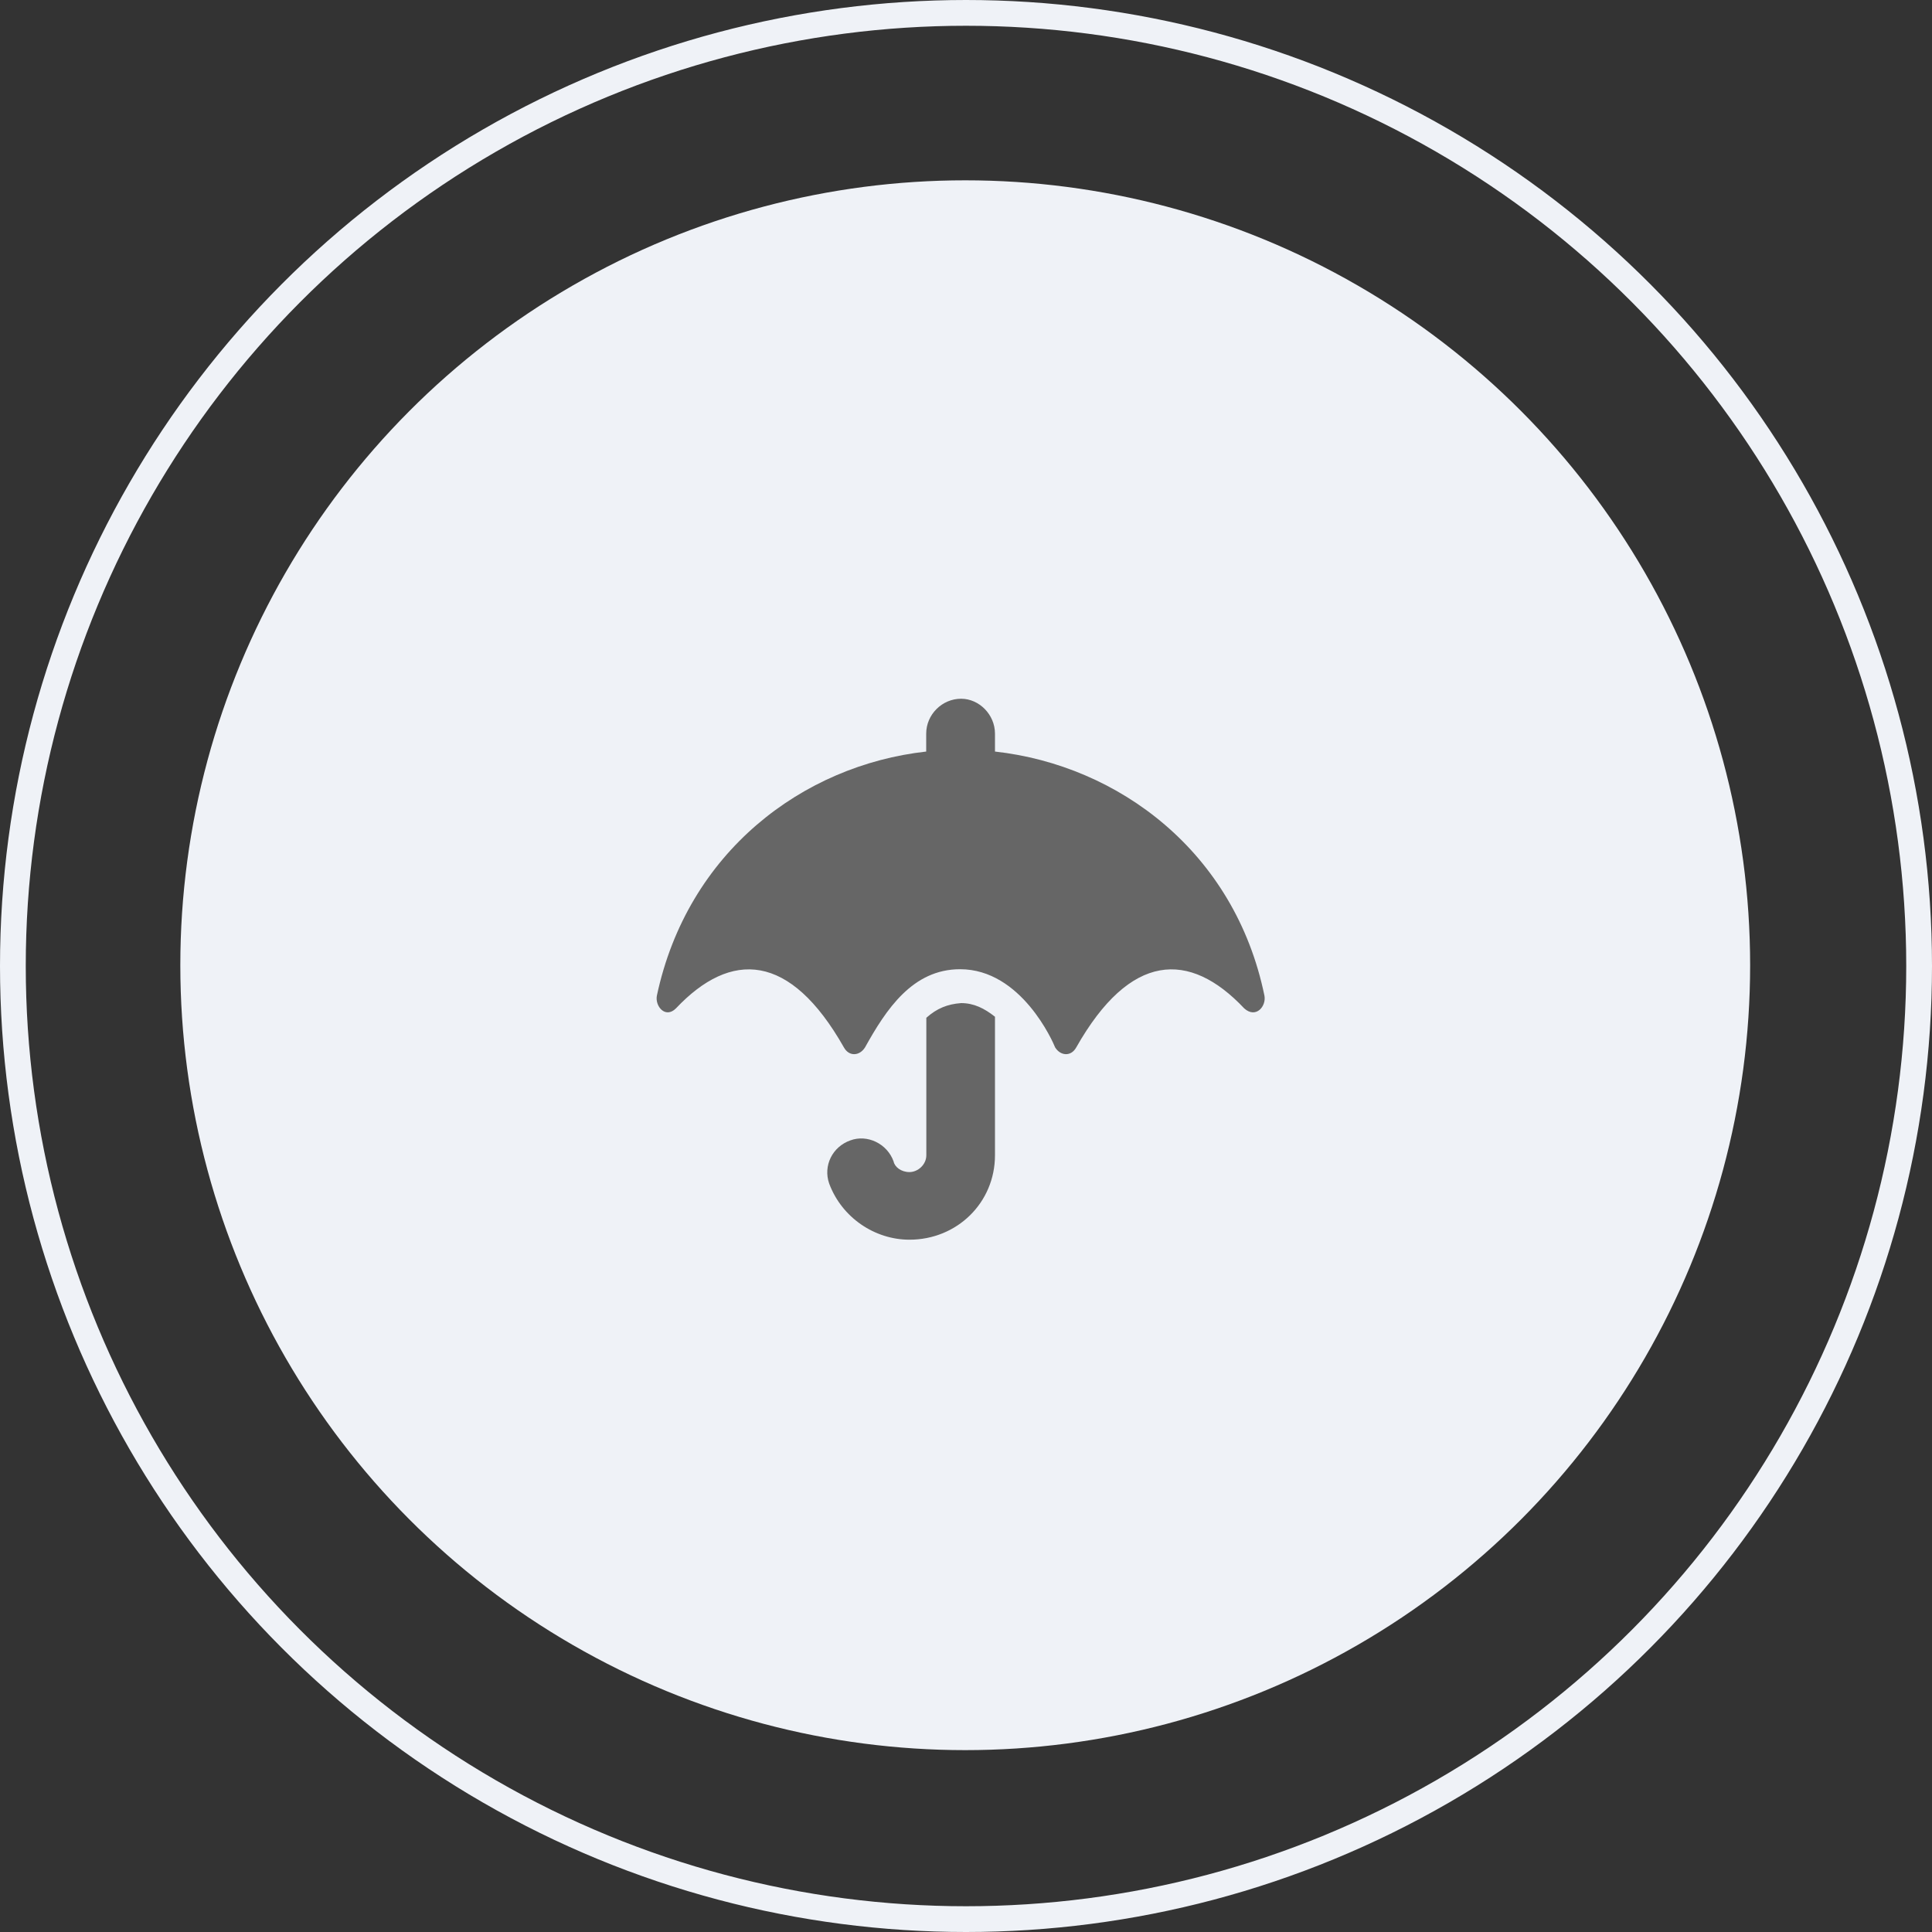 <?xml version="1.0" encoding="utf-8"?>
<!-- Generator: Adobe Illustrator 24.1.2, SVG Export Plug-In . SVG Version: 6.00 Build 0)  -->
<svg version="1.1" id="Computer" xmlns="http://www.w3.org/2000/svg" xmlns:xlink="http://www.w3.org/1999/xlink" x="0px" y="0px"
	 viewBox="0 0 150 150" style="enable-background:new 0 0 150 150;" xml:space="preserve">
<rect x="0" y="0" width="150" height="150" fill="#333333" stroke="none"/>
<style type="text/css">
	.st0{display:none;}
	.st1{display:inline;fill:#EFF2F7;}
	.st2{display:inline;fill:none;stroke:#F2F5FA;stroke-width:2;}
	.st3{display:inline;fill:#676767;}
	.st4{display:inline;fill:#288CF0;}
	.st5{display:inline;fill:#FFFFFF;}
	.st6{display:inline;fill:none;stroke:#FFB17F;stroke-width:2;}
	.st7{display:inline;fill:none;stroke:#F2F5F9;stroke-width:2;}
	.st8{display:inline;fill:#666666;}
	.st9{display:inline;fill:none;stroke:#EFF2F7;stroke-width:2;}
	.st10{fill:none;stroke:#EFF2F7;stroke-width:2;}
	.st11{fill:#EFF2F7;}
	.st12{fill:#666666;}
</style>
<g class="st0">
	<circle class="st1" cx="75" cy="75" r="60.94"/>
	<circle class="st2" cx="75" cy="75" r="74"/>
	<path class="st3" d="M94.09,54.16H54.72c-2.21,0-3.94,1.8-3.94,3.94v26.25c0,2.21,1.72,3.94,3.94,3.94h15.75l-1.31,3.94h-5.91
		c-1.15,0-1.97,0.9-1.97,1.97c0,1.15,0.82,1.97,1.97,1.97h22.31c1.07,0,1.97-0.82,1.97-1.97c0-1.07-0.9-1.97-1.97-1.97h-5.91
		l-1.31-3.94h15.75c2.13,0,3.94-1.72,3.94-3.94V58.09C98.03,55.96,96.23,54.16,94.09,54.16z M92.78,77.78H56.03V59.41h36.75V77.78z"
		/>
</g>
<g class="st0">
	<circle class="st4" cx="75" cy="75" r="75"/>
	<path class="st5" d="M94.09,54.16H54.72c-2.21,0-3.94,1.8-3.94,3.94v26.25c0,2.21,1.72,3.94,3.94,3.94h15.75l-1.31,3.94h-5.91
		c-1.15,0-1.97,0.9-1.97,1.97c0,1.15,0.82,1.97,1.97,1.97h22.31c1.07,0,1.97-0.82,1.97-1.97c0-1.07-0.9-1.97-1.97-1.97h-5.91
		l-1.31-3.94h15.75c2.13,0,3.94-1.72,3.94-3.94V58.09C98.03,55.96,96.23,54.16,94.09,54.16z M92.78,77.78H56.03V59.41h36.75V77.78z"
		/>
	<circle class="st6" cx="75" cy="75" r="59.94"/>
</g>
<g class="st0">
	
		<ellipse transform="matrix(0.707 -0.707 0.707 0.707 -31.183 74.756)" class="st1" cx="74.65" cy="75.02" rx="60.94" ry="60.94"/>
	<circle class="st7" cx="75" cy="75" r="74"/>
	<path class="st8" d="M75.74,55.24c0-0.74,0.49-1.39,1.31-1.39c10.09,0,18.38,8.28,18.38,18.37c0,0.74-0.66,1.31-1.4,1.31H75.74
		V55.24z M53.43,76.16c0-9.93,7.38-18.13,16.9-19.44c0.82-0.16,1.48,0.49,1.48,1.23v19.52l12.8,12.88c0.57,0.57,0.49,1.48-0.08,1.89
		c-3.28,2.3-7.22,3.61-11.4,3.61C62.21,95.85,53.43,87.07,53.43,76.16z M96.58,77.47c0.74,0,1.4,0.66,1.23,1.39
		c-0.58,4.59-2.79,8.7-6.07,11.73c-0.49,0.41-1.23,0.41-1.72-0.08L77.06,77.47H96.58z"/>
</g>
<g class="st0">
	<circle class="st4" cx="75" cy="75" r="75"/>
	<path class="st5" d="M75.74,55.68c0-0.74,0.49-1.39,1.31-1.39c10.09,0,18.38,8.29,18.38,18.38c0,0.74-0.66,1.31-1.4,1.31H75.74
		V55.68z M53.43,76.59c0-9.93,7.38-18.13,16.9-19.44c0.82-0.16,1.48,0.49,1.48,1.23v19.52l12.8,12.88c0.57,0.57,0.49,1.48-0.08,1.89
		c-3.28,2.3-7.22,3.61-11.4,3.61C62.21,96.28,53.43,87.5,53.43,76.59z M96.58,77.91c0.74,0,1.4,0.66,1.23,1.39
		c-0.58,4.59-2.79,8.7-6.07,11.73c-0.49,0.41-1.23,0.41-1.72-0.08L77.06,77.91H96.58z"/>
	<circle class="st6" cx="75" cy="75.25" r="59.94"/>
</g>
<g class="st0">
	<circle class="st1" cx="74.65" cy="74.65" r="60.94"/>
	<circle class="st7" cx="75" cy="75" r="74"/>
	<path class="st8" d="M67.87,60.85c0-2.13,1.72-3.94,3.94-3.94h5.25c2.13,0,3.94,1.8,3.94,3.94v5.25c0,2.21-1.8,3.94-3.94,3.94H76.4
		v3.28h12.47c2.46,0,4.59,2.13,4.59,4.59v2.63h0.66c2.13,0,3.94,1.8,3.94,3.94v5.25c0,2.21-1.8,3.94-3.94,3.94h-5.25
		c-2.22,0-3.94-1.72-3.94-3.94v-5.25c0-2.13,1.72-3.94,3.94-3.94h0.66v-2.63c0-0.33-0.33-0.66-0.66-0.66H76.4v3.28h0.66
		c2.13,0,3.94,1.8,3.94,3.94v5.25c0,2.21-1.8,3.94-3.94,3.94h-5.25c-2.22,0-3.94-1.72-3.94-3.94v-5.25c0-2.13,1.72-3.94,3.94-3.94
		h0.66v-3.28H59.99c-0.41,0-0.66,0.33-0.66,0.66v2.63h0.66c2.13,0,3.94,1.8,3.94,3.94v5.25c0,2.21-1.8,3.94-3.94,3.94h-5.25
		c-2.22,0-3.94-1.72-3.94-3.94v-5.25c0-2.13,1.72-3.94,3.94-3.94h0.66v-2.63c0-2.46,2.05-4.59,4.59-4.59h12.47v-3.28h-0.66
		c-2.22,0-3.94-1.72-3.94-3.94V60.85z"/>
</g>
<g class="st0">
	<circle class="st4" cx="75" cy="75" r="75"/>
	<path class="st5" d="M67.87,60.04c0-2.13,1.72-3.94,3.94-3.94h5.25c2.13,0,3.94,1.8,3.94,3.94v5.25c0,2.21-1.8,3.94-3.94,3.94H76.4
		v3.28h12.47c2.46,0,4.59,2.13,4.59,4.59v2.63h0.66c2.13,0,3.94,1.8,3.94,3.94v5.25c0,2.21-1.8,3.94-3.94,3.94h-5.25
		c-2.22,0-3.94-1.72-3.94-3.94v-5.25c0-2.13,1.72-3.94,3.94-3.94h0.66V77.1c0-0.33-0.33-0.66-0.66-0.66H76.4v3.28h0.66
		c2.13,0,3.94,1.8,3.94,3.94v5.25c0,2.21-1.8,3.94-3.94,3.94h-5.25c-2.22,0-3.94-1.72-3.94-3.94v-5.25c0-2.13,1.72-3.94,3.94-3.94
		h0.66v-3.28H59.99c-0.41,0-0.66,0.33-0.66,0.66v2.63h0.66c2.13,0,3.94,1.8,3.94,3.94v5.25c0,2.21-1.8,3.94-3.94,3.94h-5.25
		c-2.22,0-3.94-1.72-3.94-3.94v-5.25c0-2.13,1.72-3.94,3.94-3.94h0.66V77.1c0-2.46,2.05-4.59,4.59-4.59h12.47v-3.28h-0.66
		c-2.22,0-3.94-1.72-3.94-3.94V60.04z"/>
	<circle class="st6" cx="75" cy="75" r="59.94"/>
</g>
<g class="st0">
	<circle class="st1" cx="74.65" cy="74.65" r="60.94"/>
	<circle class="st7" cx="75" cy="75" r="74"/>
	<path class="st8" d="M93.91,88.78H58.48V63.85c0-0.66-0.66-1.31-1.31-1.31h-2.63c-0.74,0-1.31,0.66-1.31,1.31v27.56
		c0,1.48,1.15,2.63,2.63,2.63h38.06c0.66,0,1.32-0.57,1.32-1.31V90.1C95.23,89.44,94.57,88.78,93.91,88.78z M91.29,65.16h-9.76
		c-1.73,0-2.63,2.13-1.4,3.36l2.71,2.71l-5.99,5.99l-6.07-5.99c-0.98-1.07-2.71-1.07-3.69,0l-5.66,5.66c-0.49,0.49-0.49,1.31,0,1.8
		l1.89,1.89c0.49,0.49,1.31,0.49,1.8,0l3.86-3.77l5.98,5.99c0.99,1.07,2.71,1.07,3.7,0l7.87-7.88l2.71,2.71
		c1.23,1.23,3.28,0.33,3.28-1.4v-9.76C92.6,65.81,91.94,65.16,91.29,65.16z"/>
</g>
<g class="st0">
	<circle class="st4" cx="75" cy="75" r="75"/>
	<path class="st5" d="M93.91,88.78H58.48V63.85c0-0.66-0.66-1.31-1.31-1.31h-2.63c-0.74,0-1.31,0.66-1.31,1.31v27.56
		c0,1.48,1.15,2.63,2.63,2.63h38.06c0.66,0,1.32-0.57,1.32-1.31v-2.63C95.23,89.44,94.57,88.78,93.91,88.78z M91.29,65.16h-9.76
		c-1.73,0-2.63,2.13-1.4,3.36l2.71,2.71l-5.99,5.99l-6.07-5.99c-0.98-1.07-2.71-1.07-3.69,0l-5.66,5.66c-0.49,0.49-0.49,1.31,0,1.8
		l1.89,1.89c0.49,0.49,1.31,0.49,1.8,0l3.86-3.77l5.98,5.99c0.99,1.07,2.71,1.07,3.7,0l7.87-7.88l2.71,2.71
		c1.23,1.23,3.28,0.33,3.28-1.4v-9.76C92.6,65.81,91.94,65.16,91.29,65.16z"/>
	<circle class="st6" cx="74.65" cy="74.65" r="59.94"/>
</g>
<g class="st0">
	<circle class="st1" cx="74.94" cy="74.94" r="60.94"/>
	<circle class="st7" cx="75" cy="75" r="74"/>
	<path class="st8" d="M92.75,60.81v3.94c0,3.69-8.29,6.56-18.37,6.56C64.2,71.31,56,68.44,56,64.75v-3.94
		c0-3.61,8.2-6.56,18.38-6.56C84.46,54.25,92.75,57.2,92.75,60.81z M88.24,71.89c1.64-0.57,3.28-1.39,4.51-2.3v8.29
		c0,3.69-8.29,6.56-18.37,6.56C64.2,84.44,56,81.57,56,77.88v-8.29c1.15,0.9,2.79,1.72,4.43,2.3c3.69,1.31,8.61,2.05,13.95,2.05
		C79.62,73.94,84.55,73.2,88.24,71.89z M60.43,85.01c3.69,1.31,8.61,2.05,13.95,2.05c5.24,0,10.17-0.74,13.86-2.05
		c1.64-0.57,3.28-1.39,4.51-2.3v6.97c0,3.69-8.29,6.56-18.37,6.56C64.2,96.25,56,93.38,56,89.69v-6.97
		C57.15,83.62,58.79,84.44,60.43,85.01z"/>
</g>
<g class="st0">
	<circle class="st4" cx="75" cy="75" r="75"/>
	<path class="st5" d="M92.75,60.81v3.94c0,3.69-8.29,6.56-18.37,6.56C64.2,71.31,56,68.44,56,64.75v-3.94
		c0-3.61,8.2-6.56,18.38-6.56C84.46,54.25,92.75,57.2,92.75,60.81z M88.24,71.89c1.64-0.57,3.28-1.39,4.51-2.3v8.29
		c0,3.69-8.29,6.56-18.37,6.56C64.2,84.44,56,81.57,56,77.88v-8.29c1.15,0.9,2.79,1.72,4.43,2.3c3.69,1.31,8.61,2.05,13.95,2.05
		C79.62,73.94,84.55,73.2,88.24,71.89z M60.43,85.01c3.69,1.31,8.61,2.05,13.95,2.05c5.24,0,10.17-0.74,13.86-2.05
		c1.64-0.57,3.28-1.39,4.51-2.3v6.97c0,3.69-8.29,6.56-18.37,6.56C64.2,96.25,56,93.38,56,89.69v-6.97
		C57.15,83.62,58.79,84.44,60.43,85.01z"/>
	<circle class="st6" cx="74.94" cy="74.94" r="59.94"/>
</g>
<g class="st0">
	<circle class="st1" cx="74.94" cy="74.94" r="60.94"/>
	<circle class="st7" cx="75" cy="75" r="74"/>
	<path class="st8" d="M62.56,70v-3.94c0-6.48,5.25-11.81,11.82-11.81c6.48,0,11.81,5.33,11.81,11.81V70h1.31
		c2.87,0,5.25,2.38,5.25,5.25V91c0,2.95-2.38,5.25-5.25,5.25H61.25C58.3,96.25,56,93.95,56,91V75.25c0-2.87,2.3-5.25,5.25-5.25
		H62.56z M67.81,70h13.13v-3.94c0-3.61-2.96-6.56-6.56-6.56c-3.7,0-6.57,2.95-6.57,6.56V70z"/>
</g>
<g class="st0">
	<circle class="st4" cx="75" cy="75" r="75"/>
	<path class="st5" d="M63.19,69.75v-3.94c0-6.48,5.25-11.81,11.82-11.81c6.48,0,11.81,5.33,11.81,11.81v3.94h1.31
		c2.87,0,5.25,2.38,5.25,5.25v15.75c0,2.95-2.38,5.25-5.25,5.25H61.88c-2.95,0-5.25-2.3-5.25-5.25V75c0-2.87,2.3-5.25,5.25-5.25
		H63.19z M68.44,69.75h13.13v-3.94c0-3.61-2.96-6.56-6.56-6.56c-3.7,0-6.57,2.95-6.57,6.56V69.75z"/>
	<circle class="st6" cx="75" cy="75" r="59.94"/>
</g>
<g class="st0">
	<circle class="st9" cx="75" cy="75" r="74"/>
	<circle class="st1" cx="74.94" cy="74.94" r="60.94"/>
	<path class="st8" d="M69.13,60.81c0,2.71-1.64,5-3.94,6.07V70c0,1.48,1.15,2.63,2.62,2.63h13.13c1.39,0,2.62-1.15,2.62-2.63v-3.12
		c-2.38-1.07-3.94-3.36-3.94-6.07c0-3.61,2.87-6.56,6.56-6.56c3.61,0,6.56,2.95,6.56,6.56c0,2.71-1.64,5-3.94,6.07V70
		c0,4.35-3.53,7.88-7.87,7.88H77v5.82c2.3,0.99,3.94,3.36,3.94,5.99c0,3.69-2.95,6.56-6.56,6.56c-3.69,0-6.56-2.87-6.56-6.56
		c0-2.63,1.56-5,3.94-5.99v-5.82h-3.94c-4.43,0-7.87-3.53-7.87-7.88v-3.12C57.56,65.82,56,63.52,56,60.81
		c0-3.61,2.87-6.56,6.56-6.56C66.17,54.25,69.13,57.2,69.13,60.81z M62.56,62.78c1.07,0,1.97-0.82,1.97-1.97
		c0-1.07-0.9-1.97-1.97-1.97c-1.15,0-1.97,0.9-1.97,1.97C60.59,61.96,61.41,62.78,62.56,62.78z M86.19,62.78
		c1.07,0,1.97-0.82,1.97-1.97c0-1.07-0.9-1.97-1.97-1.97c-1.15,0-1.97,0.9-1.97,1.97C84.22,61.96,85.04,62.78,86.19,62.78z
		 M74.38,87.72c-1.15,0-1.97,0.9-1.97,1.97c0,1.15,0.82,1.97,1.97,1.97c1.07,0,1.97-0.82,1.97-1.97
		C76.34,88.62,75.44,87.72,74.38,87.72z"/>
</g>
<g class="st0">
	<circle class="st4" cx="75" cy="75" r="75"/>
	<path class="st5" d="M69.13,60.81c0,2.71-1.64,5.01-3.94,6.07V70c0,1.48,1.15,2.62,2.62,2.62h13.13c1.39,0,2.62-1.14,2.62-2.62
		v-3.12c-2.38-1.06-3.94-3.36-3.94-6.07c0-3.61,2.87-6.56,6.56-6.56c3.61,0,6.56,2.95,6.56,6.56c0,2.71-1.64,5.01-3.94,6.07V70
		c0,4.35-3.53,7.88-7.87,7.88H77v5.82c2.3,0.98,3.94,3.36,3.94,5.99c0,3.69-2.95,6.56-6.56,6.56c-3.69,0-6.56-2.87-6.56-6.56
		c0-2.63,1.56-5.01,3.94-5.99v-5.82h-3.94c-4.43,0-7.87-3.53-7.87-7.88v-3.12C57.56,65.82,56,63.52,56,60.81
		c0-3.61,2.87-6.56,6.56-6.56C66.17,54.25,69.13,57.2,69.13,60.81z M62.56,62.78c1.07,0,1.97-0.82,1.97-1.97
		c0-1.06-0.9-1.97-1.97-1.97c-1.15,0-1.97,0.91-1.97,1.97C60.59,61.96,61.41,62.78,62.56,62.78z M86.19,62.78
		c1.07,0,1.97-0.82,1.97-1.97c0-1.06-0.9-1.97-1.97-1.97c-1.15,0-1.97,0.91-1.97,1.97C84.22,61.96,85.04,62.78,86.19,62.78z
		 M74.38,87.72c-1.15,0-1.97,0.9-1.97,1.97c0,1.15,0.82,1.97,1.97,1.97c1.07,0,1.97-0.82,1.97-1.97
		C76.34,88.62,75.44,87.72,74.38,87.72z"/>
	<circle class="st6" cx="74.94" cy="74.94" r="59.94"/>
</g>
<g class="st0">
	<circle class="st9" cx="75" cy="75" r="74"/>
	
		<ellipse transform="matrix(0.707 -0.707 0.707 0.707 -30.92 74.647)" class="st1" cx="74.65" cy="74.65" rx="60.94" ry="60.94"/>
	<path class="st8" d="M79.48,75.28c-1.48,0-2.63,1.23-2.63,2.63c0,1.48,1.15,2.63,2.63,2.63h7.88c4.35,0,7.88,3.53,7.88,7.88
		c0,4.35-3.53,7.88-7.88,7.88H64.63c0.74-0.74,1.56-1.8,2.46-2.95c0.49-0.74,1.07-1.48,1.56-2.3h18.7c1.39,0,2.63-1.15,2.63-2.63
		c0-1.39-1.23-2.63-2.63-2.63h-7.88c-4.43,0-7.96-3.53-7.96-7.88c0-4.35,3.53-7.88,7.96-7.88h3.44c-1.8-2.46-3.44-5.41-3.44-7.88
		c0-4.35,3.44-7.88,7.88-7.88c4.35,0,7.88,3.53,7.88,7.88c0,5.25-7.88,13.13-7.88,13.13H79.48z M87.35,64.78
		c1.39,0,2.63-1.15,2.63-2.63c0-1.39-1.23-2.63-2.63-2.63c-1.48,0-2.63,1.23-2.63,2.63C84.73,63.63,85.87,64.78,87.35,64.78z
		 M62.9,94.31l-0.08,0.08c-0.33,0.41-0.66,0.74-0.9,1.07c-0.08,0-0.08,0-0.08,0.08c-0.49,0.49-0.74,0.74-0.74,0.74
		s-7.88-7.88-7.88-13.13c0-4.35,3.44-7.88,7.88-7.88c4.35,0,7.88,3.53,7.88,7.88c0,2.46-1.72,5.41-3.53,7.88
		C64.55,92.34,63.64,93.41,62.9,94.31z M61.02,85.78c1.48,0,2.63-1.15,2.63-2.63c0-1.39-1.15-2.63-2.63-2.63
		c-1.4,0-2.63,1.23-2.63,2.63C58.39,84.63,59.62,85.78,61.02,85.78z"/>
</g>
<g class="st0">
	<circle class="st4" cx="75" cy="75" r="75"/>
	<path class="st5" d="M80.25,75c-1.48,0-2.63,1.23-2.63,2.63c0,1.47,1.15,2.62,2.63,2.62h7.88c4.35,0,7.88,3.53,7.88,7.88
		c0,4.34-3.53,7.87-7.88,7.87H65.4c0.74-0.74,1.56-1.8,2.46-2.95c0.49-0.74,1.07-1.48,1.56-2.3h18.7c1.39,0,2.63-1.15,2.63-2.62
		c0-1.4-1.23-2.63-2.63-2.63h-7.88c-4.43,0-7.96-3.53-7.96-7.87c0-4.35,3.53-7.88,7.96-7.88h3.45c-1.8-2.46-3.45-5.41-3.45-7.88
		c0-4.34,3.45-7.87,7.88-7.87c4.35,0,7.88,3.53,7.88,7.87C96,67.13,88.13,75,88.13,75H80.25z M88.13,64.5
		c1.39,0,2.63-1.15,2.63-2.63c0-1.39-1.23-2.62-2.63-2.62c-1.48,0-2.63,1.23-2.63,2.62C85.5,63.35,86.65,64.5,88.13,64.5z
		 M63.68,94.03l-0.08,0.08c-0.33,0.41-0.66,0.74-0.9,1.07c-0.08,0-0.08,0-0.08,0.08C62.12,95.75,61.88,96,61.88,96
		S54,88.13,54,82.87c0-4.34,3.45-7.87,7.88-7.87c4.35,0,7.88,3.53,7.88,7.87c0,2.47-1.72,5.42-3.53,7.88
		C65.32,92.06,64.42,93.13,63.68,94.03z M61.79,85.5c1.48,0,2.63-1.15,2.63-2.63c0-1.39-1.15-2.62-2.63-2.62
		c-1.39,0-2.63,1.23-2.63,2.62C59.17,84.35,60.4,85.5,61.79,85.5z"/>
	<ellipse transform="matrix(0.707 -0.707 0.707 0.707 -31.066 75)" class="st6" cx="75" cy="75" rx="59.94" ry="59.94"/>
</g>
<g class="st0">
	<circle class="st1" cx="74.94" cy="74.94" r="60.94"/>
	<circle class="st7" cx="75" cy="75" r="74"/>
	<path class="st8" d="M68.19,91.57c0,0.49,0.08,0.99,0.41,1.4l1.39,2.13c0.41,0.66,1.4,1.15,2.21,1.15h5c0.82,0,1.8-0.49,2.22-1.15
		l1.39-2.13c0.25-0.33,0.41-0.98,0.41-1.4l0.08-3.2H68.19V91.57z M74.75,54.25c-8.37,0.08-14.44,6.81-14.44,14.44
		c0,3.61,1.31,6.89,3.53,9.43c1.39,1.56,3.44,4.84,4.26,7.55c0,0,0,0,0,0.08h13.21c0-0.08,0-0.08,0-0.08
		c0.82-2.71,2.87-5.99,4.27-7.55c2.22-2.46,3.61-5.74,3.61-9.43C89.19,60.73,82.71,54.33,74.75,54.25z M82.63,75.66
		c-1.31,1.4-2.87,3.77-4.02,6.15h-7.79c-1.15-2.38-2.71-4.76-4.02-6.15c-1.64-1.97-2.54-4.43-2.54-6.97
		c0-5.09,3.94-10.42,10.42-10.5c5.82,0,10.58,4.76,10.58,10.5C85.25,71.23,84.27,73.69,82.63,75.66z M73.44,60.81
		c-3.69,0-6.56,2.95-6.56,6.56c0,0.74,0.57,1.31,1.31,1.31c0.66,0,1.31-0.58,1.31-1.31c0-2.13,1.72-3.94,3.94-3.94
		c0.66,0,1.31-0.58,1.31-1.23C74.75,61.47,74.09,60.81,73.44,60.81z"/>
</g>
<g class="st0">
	<circle class="st4" cx="75" cy="75" r="75"/>
	<path class="st5" d="M68.19,91.57c0,0.5,0.08,0.99,0.41,1.4l1.39,2.13c0.41,0.66,1.4,1.15,2.21,1.15h5c0.82,0,1.8-0.49,2.22-1.15
		l1.39-2.13c0.25-0.33,0.41-0.99,0.41-1.4l0.08-3.19H68.19V91.57z M74.75,54.25c-8.37,0.08-14.44,6.81-14.44,14.44
		c0,3.61,1.31,6.89,3.53,9.43c1.39,1.56,3.44,4.84,4.26,7.55c0,0,0,0,0,0.08h13.21c0-0.08,0-0.08,0-0.08
		c0.82-2.71,2.87-5.99,4.27-7.55c2.22-2.46,3.61-5.74,3.61-9.43C89.19,60.73,82.71,54.33,74.75,54.25z M82.63,75.66
		c-1.31,1.39-2.87,3.77-4.02,6.15h-7.79c-1.15-2.38-2.71-4.76-4.02-6.15c-1.64-1.97-2.54-4.43-2.54-6.97
		c0-5.09,3.94-10.42,10.42-10.5c5.82,0,10.58,4.76,10.58,10.5C85.25,71.23,84.27,73.69,82.63,75.66z M73.44,60.81
		c-3.69,0-6.56,2.96-6.56,6.57c0,0.73,0.57,1.31,1.31,1.31c0.66,0,1.31-0.58,1.31-1.31c0-2.14,1.72-3.94,3.94-3.94
		c0.66,0,1.31-0.58,1.31-1.23C74.75,61.47,74.09,60.81,73.44,60.81z"/>
	<circle class="st6" cx="74.94" cy="74.94" r="59.94"/>
</g>
<g class="st0">
	
		<ellipse transform="matrix(0.16 -0.987 0.987 0.16 -11.034 136.907)" class="st1" cx="74.94" cy="74.94" rx="60.94" ry="60.94"/>
	<circle class="st7" cx="75" cy="75" r="74"/>
	<path class="st8" d="M75,96.25c-11.65,0-21-9.35-21-21c0-11.57,9.35-21,21-21c11.57,0,21,9.43,21,21C96,86.9,86.57,96.25,75,96.25z
		 M73.03,75.25c0,0.66,0.33,1.31,0.82,1.64l7.88,5.25c0.9,0.66,2.13,0.41,2.7-0.49c0.66-0.9,0.41-2.13-0.49-2.79l-6.97-4.59V64.09
		c0-1.07-0.9-1.97-2.05-1.97c-1.07,0-1.97,0.9-1.97,1.97L73.03,75.25z"/>
</g>
<g class="st0">
	<circle class="st4" cx="75" cy="75" r="75"/>
	<path class="st5" d="M75,96.25c-11.65,0-21-9.35-21-21c0-11.57,9.35-21,21-21c11.57,0,21,9.43,21,21C96,86.9,86.57,96.25,75,96.25z
		 M73.03,75.25c0,0.66,0.33,1.31,0.82,1.64l7.88,5.25c0.9,0.66,2.13,0.41,2.7-0.49c0.66-0.9,0.41-2.13-0.49-2.79l-6.97-4.59V64.09
		c0-1.06-0.9-1.97-2.05-1.97c-1.07,0-1.97,0.91-1.97,1.97L73.03,75.25z"/>
	
		<ellipse transform="matrix(0.16 -0.987 0.987 0.16 -11.036 136.908)" class="st6" cx="74.94" cy="74.94" rx="59.94" ry="59.94"/>
</g>
<g class="st0">
	<circle class="st1" cx="74.94" cy="74.94" r="60.94"/>
	<circle class="st7" cx="75" cy="75" r="74"/>
	<path class="st8" d="M81.23,80.5h3.2c0.5,0,1.07-0.49,1.07-0.98V68.44c0-0.49-0.57-1.07-1.07-1.07h-3.2
		c-0.49,0-0.98,0.57-0.98,1.07v11.08C80.25,80.01,80.74,80.5,81.23,80.5z M89.11,80.5h3.2c0.49,0,1.07-0.49,1.07-0.98V60.57
		c0-0.49-0.58-1.07-1.07-1.07h-3.2c-0.49,0-0.99,0.57-0.99,1.07v18.95C88.12,80.01,88.62,80.5,89.11,80.5z M65.48,80.5h3.2
		c0.5,0,1.07-0.49,1.07-0.98v-5.83c0-0.49-0.57-1.07-1.07-1.07h-3.2c-0.49,0-0.98,0.57-0.98,1.07v5.83
		C64.5,80.01,64.99,80.5,65.48,80.5z M73.36,80.5h3.2c0.49,0,1.06-0.49,1.06-0.98V63.19c0-0.49-0.57-1.07-1.06-1.07h-3.2
		c-0.49,0-0.98,0.57-0.98,1.07v16.33C72.38,80.01,72.87,80.5,73.36,80.5z M94.69,85.75H59.25V60.81c0-0.66-0.66-1.31-1.31-1.31
		h-2.63c-0.74,0-1.31,0.66-1.31,1.31v27.56c0,1.48,1.15,2.63,2.62,2.63h38.07c0.65,0,1.31-0.57,1.31-1.31v-2.63
		C96,86.41,95.34,85.75,94.69,85.75z"/>
</g>
<g class="st0">
	<circle class="st4" cx="75" cy="75" r="75"/>
	<path class="st5" d="M81.23,80.5h3.2c0.5,0,1.07-0.49,1.07-0.98V68.44c0-0.49-0.57-1.06-1.07-1.06h-3.2
		c-0.49,0-0.98,0.57-0.98,1.06v11.08C80.25,80.01,80.74,80.5,81.23,80.5z M89.11,80.5h3.2c0.49,0,1.07-0.49,1.07-0.98V60.57
		c0-0.5-0.58-1.07-1.07-1.07h-3.2c-0.49,0-0.99,0.57-0.99,1.07v18.95C88.12,80.01,88.62,80.5,89.11,80.5z M65.48,80.5h3.2
		c0.5,0,1.07-0.49,1.07-0.98v-5.83c0-0.49-0.57-1.07-1.07-1.07h-3.2c-0.49,0-0.98,0.58-0.98,1.07v5.83
		C64.5,80.01,64.99,80.5,65.48,80.5z M73.36,80.5h3.2c0.49,0,1.06-0.49,1.06-0.98V63.19c0-0.49-0.57-1.07-1.06-1.07h-3.2
		c-0.49,0-0.98,0.58-0.98,1.07v16.33C72.38,80.01,72.87,80.5,73.36,80.5z M94.69,85.75H59.25V60.81c0-0.65-0.66-1.31-1.31-1.31
		h-2.63c-0.74,0-1.31,0.66-1.31,1.31v27.57c0,1.47,1.15,2.62,2.62,2.62h38.07c0.65,0,1.31-0.57,1.31-1.31v-2.63
		C96,86.41,95.34,85.75,94.69,85.75z"/>
	<circle class="st6" cx="74.94" cy="74.94" r="59.94"/>
</g>
<g class="st0">
	<circle class="st1" cx="74.94" cy="74.94" r="60.94"/>
	<circle class="st7" cx="75" cy="75" r="74"/>
	<path class="st8" d="M95.62,54.25c-1.47,0-2.62,1.23-2.62,2.63v36.75c0,1.48,1.15,2.63,2.62,2.63c1.4,0,2.63-1.15,2.63-2.54V56.88
		C98.25,55.48,97.02,54.25,95.62,54.25z M64.12,77.88c-1.47,0-2.62,1.23-2.62,2.63v13.13c0,1.48,1.15,2.63,2.62,2.63
		c1.4,0,2.63-1.15,2.63-2.54V80.5C66.75,79.1,65.52,77.88,64.12,77.88z M53.62,85.75c-1.47,0-2.62,1.23-2.62,2.63v5.25
		c0,1.48,1.15,2.63,2.54,2.63c1.32,0,2.71-1.15,2.71-2.63v-5.25C56.25,86.98,55.02,85.75,53.62,85.75z M85.12,62.13
		c-1.47,0-2.62,1.23-2.62,2.63v28.88c0,1.48,1.15,2.63,2.62,2.63c1.4,0,2.63-1.15,2.63-2.54V64.75
		C87.75,63.35,86.52,62.13,85.12,62.13z M74.62,70C73.15,70,72,71.23,72,72.63v21c0,1.48,1.15,2.63,2.62,2.63
		c1.4,0,2.63-1.15,2.63-2.54V72.63C77.25,71.23,76.02,70,74.62,70z"/>
</g>
<g class="st0">
	<circle class="st4" cx="75" cy="75" r="75"/>
	<path class="st5" d="M95.62,54.25c-1.47,0-2.62,1.23-2.62,2.63v36.74c0,1.48,1.15,2.63,2.62,2.63c1.4,0,2.63-1.15,2.63-2.54V56.88
		C98.25,55.48,97.02,54.25,95.62,54.25z M64.12,77.88c-1.47,0-2.62,1.23-2.62,2.62v13.12c0,1.48,1.15,2.63,2.62,2.63
		c1.4,0,2.63-1.15,2.63-2.54V80.5C66.75,79.11,65.52,77.88,64.12,77.88z M53.62,85.75c-1.47,0-2.62,1.23-2.62,2.63v5.24
		c0,1.48,1.15,2.63,2.54,2.63c1.32,0,2.71-1.15,2.71-2.63v-5.24C56.25,86.98,55.02,85.75,53.62,85.75z M85.12,62.12
		c-1.47,0-2.62,1.24-2.62,2.63v28.87c0,1.48,1.15,2.63,2.62,2.63c1.4,0,2.63-1.15,2.63-2.54V64.75
		C87.75,63.36,86.52,62.12,85.12,62.12z M74.62,70C73.15,70,72,71.23,72,72.62v21c0,1.48,1.15,2.63,2.62,2.63
		c1.4,0,2.63-1.15,2.63-2.54V72.62C77.25,71.23,76.02,70,74.62,70z"/>
	<circle class="st6" cx="74.94" cy="74.94" r="59.94"/>
</g>
<g class="st0">
	<circle class="st9" cx="75" cy="75" r="74"/>
	<circle class="st1" cx="74.94" cy="74.94" r="60.94"/>
	<path class="st8" d="M54.97,74.84C47.84,89.11,48,88.46,48,89.69c0,3.69,4.68,6.56,10.5,6.56c5.74,0,10.5-2.87,10.5-6.48
		c0-1.31,0.08-0.66-7.05-14.85C60.55,71.97,56.37,71.97,54.97,74.84z M52.51,88.38l5.91-11.74l5.99,11.74H52.51z M93.45,64.34
		c-1.39-2.87-5.58-2.87-6.97,0c-7.14,14.27-6.97,13.62-6.97,14.85c0,3.69,4.68,6.56,10.5,6.56c5.74,0,10.42-2.95,10.42-6.56
		C100.42,77.88,100.58,78.53,93.45,64.34z M84.01,77.88l5.91-11.74l5.91,11.74H84.01z M88.6,91H76.88V66.88
		c1.64-0.74,2.95-2.21,3.53-4.02l10.42-3.44c1.31-0.49,2.05-1.97,1.64-3.37c-0.49-1.31-1.97-2.05-3.36-1.64l-9.27,3.12
		c-1.15-1.97-3.2-3.2-5.66-3.2c-3.61,0-6.48,2.87-6.48,6.56c0,0.25,0.08,0.41,0.08,0.66L57.6,64.91c-1.31,0.5-2.05,1.97-1.64,3.37
		c0.41,1.06,1.4,1.72,2.54,1.72c0.25,0,0.49,0,0.82-0.08l11.07-3.69c0.41,0.24,0.74,0.49,1.23,0.65v28.06
		c0,0.74,0.57,1.31,1.31,1.31h18.29c0.66,0,1.31-0.57,1.31-1.23C92.54,92.8,90.82,91,88.6,91z"/>
</g>
<g class="st0">
	<circle class="st4" cx="75" cy="75" r="75"/>
	<path class="st5" d="M54.97,74.84C47.84,89.11,48,88.46,48,89.69c0,3.69,4.68,6.56,10.5,6.56c5.74,0,10.5-2.87,10.5-6.48
		c0-1.31,0.08-0.66-7.05-14.85C60.55,71.97,56.37,71.97,54.97,74.84z M52.51,88.38l5.91-11.74l5.99,11.74H52.51z M93.45,64.34
		c-1.39-2.87-5.58-2.87-6.97,0c-7.14,14.27-6.97,13.62-6.97,14.85c0,3.69,4.68,6.56,10.5,6.56c5.74,0,10.42-2.95,10.42-6.56
		C100.42,77.88,100.58,78.53,93.45,64.34z M84.01,77.88l5.91-11.74l5.91,11.74H84.01z M88.6,91H76.88V66.88
		c1.64-0.74,2.95-2.21,3.53-4.02l10.42-3.44c1.31-0.49,2.05-1.97,1.64-3.37c-0.49-1.31-1.97-2.05-3.36-1.64l-9.27,3.12
		c-1.15-1.97-3.2-3.2-5.66-3.2c-3.61,0-6.48,2.87-6.48,6.56c0,0.25,0.08,0.41,0.08,0.66L57.6,64.91c-1.31,0.5-2.05,1.97-1.64,3.37
		c0.41,1.06,1.4,1.72,2.54,1.72c0.25,0,0.49,0,0.82-0.08l11.07-3.69c0.41,0.24,0.74,0.49,1.23,0.65v28.06
		c0,0.74,0.57,1.31,1.31,1.31h18.29c0.66,0,1.31-0.57,1.31-1.23C92.54,92.8,90.82,91,88.6,91z"/>
	<circle class="st6" cx="74.94" cy="74.94" r="59.94"/>
</g>
<g class="st0">
	<circle class="st9" cx="75" cy="75" r="74"/>
	<circle class="st1" cx="74.94" cy="74.94" r="60.94"/>
	<path class="st8" d="M74.13,54.25c1.39,0,2.63,1.23,2.63,2.63v2.95c0.08,0,0.25,0.08,0.33,0.08c0.9,0.08,3.45,0.57,4.51,0.82
		c1.39,0.33,2.3,1.81,1.97,3.2c-0.41,1.39-1.8,2.21-3.2,1.89c-0.82-0.25-3.12-0.58-4.02-0.74c-2.63-0.41-4.92-0.17-6.48,0.41
		c-1.48,0.57-2.13,1.39-2.3,2.3c-0.16,0.9,0,1.39,0.16,1.72c0.16,0.33,0.41,0.65,1.07,1.06c1.31,0.91,3.36,1.48,5.99,2.22h0.25
		c2.3,0.66,5.17,1.48,7.3,2.87c1.15,0.74,2.21,1.8,2.87,3.2c0.74,1.48,0.82,3.12,0.57,4.84c-0.57,3.12-2.79,5.25-5.41,6.32
		c-1.15,0.49-2.38,0.73-3.61,0.9v2.7c0,1.48-1.23,2.63-2.63,2.63c-1.48,0-2.63-1.15-2.63-2.63v-2.78c-0.08,0-0.08-0.09-0.16-0.09
		c-1.97-0.24-5.25-1.14-7.46-2.13c-1.39-0.57-1.97-2.13-1.39-3.44c0.57-1.32,2.13-1.97,3.45-1.32c1.72,0.74,4.59,1.48,6.23,1.73
		c2.63,0.41,4.76,0.16,6.23-0.41c1.39-0.58,1.97-1.4,2.21-2.38c0.16-0.91,0-1.4-0.16-1.73c-0.16-0.32-0.41-0.65-1.07-1.06
		c-1.31-0.9-3.36-1.48-5.99-2.22h-0.25c-2.3-0.65-5.17-1.47-7.3-2.87c-1.15-0.74-2.21-1.8-2.87-3.2c-0.74-1.47-0.82-3.11-0.57-4.92
		c0.66-3.12,2.95-5.17,5.58-6.23c1.07-0.41,2.3-0.66,3.53-0.82v-2.87C71.5,55.48,72.65,54.25,74.13,54.25z"/>
</g>
<g class="st0">
	<circle class="st4" cx="75" cy="75" r="75"/>
	<path class="st5" d="M74.13,54.25c1.39,0,2.63,1.23,2.63,2.63v2.95c0.08,0,0.25,0.08,0.33,0.08c0.9,0.08,3.45,0.57,4.51,0.82
		c1.39,0.33,2.3,1.81,1.97,3.2c-0.41,1.39-1.8,2.21-3.2,1.89c-0.82-0.25-3.12-0.58-4.02-0.74c-2.63-0.41-4.92-0.17-6.48,0.41
		c-1.48,0.57-2.13,1.39-2.3,2.3c-0.16,0.9,0,1.39,0.16,1.72c0.16,0.33,0.41,0.65,1.07,1.06c1.31,0.91,3.36,1.48,5.99,2.22h0.25
		c2.3,0.66,5.17,1.48,7.3,2.87c1.15,0.74,2.21,1.8,2.87,3.2c0.74,1.48,0.82,3.12,0.57,4.84c-0.57,3.12-2.79,5.25-5.41,6.32
		c-1.15,0.49-2.38,0.73-3.61,0.9v2.7c0,1.48-1.23,2.63-2.63,2.63c-1.48,0-2.63-1.15-2.63-2.63v-2.78c-0.08,0-0.08-0.09-0.16-0.09
		c-1.97-0.24-5.25-1.14-7.46-2.13c-1.39-0.57-1.97-2.13-1.39-3.44c0.57-1.32,2.13-1.97,3.45-1.32c1.72,0.74,4.59,1.48,6.23,1.73
		c2.63,0.41,4.76,0.16,6.23-0.41c1.39-0.58,1.97-1.4,2.21-2.38c0.16-0.91,0-1.4-0.16-1.73c-0.16-0.32-0.41-0.65-1.07-1.06
		c-1.31-0.9-3.36-1.48-5.99-2.22h-0.25c-2.3-0.65-5.17-1.47-7.3-2.87c-1.15-0.74-2.21-1.8-2.87-3.2c-0.74-1.47-0.82-3.11-0.57-4.92
		c0.66-3.12,2.95-5.17,5.58-6.23c1.07-0.41,2.3-0.66,3.53-0.82v-2.87C71.5,55.48,72.65,54.25,74.13,54.25z"/>
	<circle class="st6" cx="74.94" cy="74.94" r="59.94"/>
</g>
<g class="st0">
	<circle class="st1" cx="74.94" cy="74.94" r="60.94"/>
	<circle class="st7" cx="75" cy="75" r="74"/>
	<path class="st8" d="M85.13,77.88h-7.88c-1.4,0-2.63,1.23-2.63,2.62c0,1.48,1.23,2.62,2.63,2.62h7.88c1.4,0,2.63-1.14,2.63-2.62
		C87.75,79.11,86.52,77.88,85.13,77.88z M79.88,88.38h-2.63c-1.48,0-2.63,1.23-2.63,2.62c0,1.48,1.15,2.62,2.63,2.62h2.63
		c1.4,0,2.54-1.14,2.54-2.62C82.42,89.61,81.27,88.38,79.88,88.38z M90.38,67.38H77.25c-1.4,0-2.63,1.23-2.63,2.62
		c0,1.48,1.23,2.62,2.63,2.62h13.13c1.4,0,2.63-1.14,2.63-2.62C93,68.61,91.77,67.38,90.38,67.38z M95.63,56.88H77.25
		c-1.4,0-2.63,1.23-2.63,2.62c0,1.48,1.23,2.62,2.63,2.62h18.38c1.4,0,2.63-1.14,2.63-2.62C98.25,58.11,97.02,56.88,95.63,56.88z
		 M63.39,57.7c-0.99-1.07-2.87-1.07-3.86,0l-7.14,7.95c-1.07,1.07-0.99,2.71,0.08,3.69C52.97,69.75,53.63,70,54.2,70
		c0.74,0,1.48-0.25,1.97-0.82l2.71-2.95V91c0,1.48,1.15,2.62,2.63,2.62c1.4,0,2.63-1.14,2.63-2.62V66.23l2.63,2.95
		c0.98,1.07,2.63,1.15,3.69,0.16c1.07-0.98,1.15-2.62,0.16-3.69L63.39,57.7z"/>
</g>
<g class="st0">
	<circle class="st4" cx="75" cy="75" r="75"/>
	<path class="st5" d="M85.13,77.88h-7.88c-1.4,0-2.63,1.23-2.63,2.62c0,1.48,1.23,2.62,2.63,2.62h7.88c1.4,0,2.63-1.14,2.63-2.62
		C87.75,79.11,86.52,77.88,85.13,77.88z M79.88,88.38h-2.63c-1.48,0-2.63,1.23-2.63,2.62c0,1.48,1.15,2.62,2.63,2.62h2.63
		c1.4,0,2.54-1.14,2.54-2.62C82.42,89.61,81.27,88.38,79.88,88.38z M90.38,67.38H77.25c-1.4,0-2.63,1.23-2.63,2.62
		c0,1.48,1.23,2.62,2.63,2.62h13.13c1.4,0,2.63-1.14,2.63-2.62C93,68.61,91.77,67.38,90.38,67.38z M95.63,56.88H77.25
		c-1.4,0-2.63,1.23-2.63,2.62c0,1.48,1.23,2.62,2.63,2.62h18.38c1.4,0,2.63-1.14,2.63-2.62C98.25,58.11,97.02,56.88,95.63,56.88z
		 M63.39,57.7c-0.99-1.07-2.87-1.07-3.86,0l-7.14,7.95c-1.07,1.07-0.99,2.71,0.08,3.69C52.97,69.75,53.63,70,54.2,70
		c0.74,0,1.48-0.25,1.97-0.82l2.71-2.95V91c0,1.48,1.15,2.62,2.63,2.62c1.4,0,2.63-1.14,2.63-2.62V66.23l2.63,2.95
		c0.98,1.07,2.63,1.15,3.69,0.16c1.07-0.98,1.15-2.62,0.16-3.69L63.39,57.7z"/>
	<circle class="st6" cx="74.94" cy="74.94" r="59.94"/>
</g>
<g class="st0">
	
		<ellipse transform="matrix(0.16 -0.987 0.987 0.16 -11.036 136.908)" class="st1" cx="74.94" cy="74.94" rx="60.94" ry="60.94"/>
	<circle class="st7" cx="75" cy="75" r="74"/>
	<path class="st8" d="M59,56.88c0-1.4,1.15-2.63,2.63-2.63h26.26c1.39,0,2.62,1.23,2.62,2.63c0,1.47-1.23,2.62-2.62,2.62v0.9
		c0,3.53-1.4,6.89-3.86,9.35l-5.58,5.5l5.58,5.58c2.46,2.46,3.86,5.82,3.86,9.27V91c1.39,0,2.62,1.23,2.62,2.62
		c0,1.48-1.23,2.63-2.62,2.63H61.63c-1.48,0-2.63-1.15-2.63-2.63c0-1.39,1.15-2.62,2.63-2.62v-0.9c0-3.45,1.31-6.81,3.77-9.27
		l5.58-5.58l-5.58-5.5c-2.46-2.46-3.77-5.82-3.77-9.35v-0.9C60.15,59.5,59,58.35,59,56.88z M66.88,59.5v0.9
		c0,2.14,0.82,4.1,2.3,5.58l5.58,5.58l5.5-5.58c1.47-1.48,2.37-3.44,2.37-5.58v-0.9H66.88z M66.88,91h15.74v-0.9
		c0-2.05-0.9-4.02-2.37-5.5l-5.5-5.58l-5.58,5.58c-1.48,1.48-2.3,3.45-2.3,5.5V91z"/>
</g>
<g class="st0">
	<circle class="st4" cx="75" cy="75" r="75"/>
	<path class="st5" d="M59,56.88c0-1.4,1.15-2.63,2.63-2.63h26.26c1.39,0,2.62,1.23,2.62,2.63c0,1.47-1.23,2.62-2.62,2.62v0.9
		c0,3.53-1.4,6.89-3.86,9.35l-5.58,5.5l5.58,5.58c2.46,2.46,3.86,5.82,3.86,9.27V91c1.39,0,2.62,1.23,2.62,2.62
		c0,1.48-1.23,2.63-2.62,2.63H61.63c-1.48,0-2.63-1.15-2.63-2.63c0-1.39,1.15-2.62,2.63-2.62v-0.9c0-3.45,1.31-6.81,3.77-9.27
		l5.58-5.58l-5.58-5.5c-2.46-2.46-3.77-5.82-3.77-9.35v-0.9C60.15,59.5,59,58.35,59,56.88z M66.88,59.5v0.9
		c0,2.14,0.82,4.1,2.3,5.58l5.58,5.58l5.5-5.58c1.47-1.48,2.37-3.44,2.37-5.58v-0.9H66.88z M66.88,91h15.74v-0.9
		c0-2.05-0.9-4.02-2.37-5.5l-5.5-5.58l-5.58,5.58c-1.48,1.48-2.3,3.45-2.3,5.5V91z"/>
	
		<ellipse transform="matrix(0.16 -0.987 0.987 0.16 -11.036 136.908)" class="st6" cx="74.94" cy="74.94" rx="59.94" ry="59.94"/>
</g>
<g class="st0">
	<circle class="st1" cx="74.94" cy="74.94" r="60.94"/>
	<circle class="st7" cx="75" cy="75" r="74"/>
	<path class="st8" d="M75,54.25c0.33,0,0.74,0.16,1.07,0.25l15.42,6.56c1.8,0.82,3.2,2.54,3.2,4.67
		c-0.08,8.21-3.45,23.06-17.56,29.86c-1.39,0.66-2.95,0.66-4.34,0c-14.11-6.8-17.48-21.65-17.56-29.86c0-2.13,1.39-3.85,3.2-4.67
		l15.42-6.56C74.18,54.41,74.59,54.25,75,54.25z M75,90.75C86.24,85.26,89.36,73.2,89.44,65.9L75,59.75V90.75z"/>
</g>
<g class="st0">
	<circle class="st4" cx="75" cy="75" r="75"/>
	<path class="st5" d="M75,54.25c0.33,0,0.74,0.16,1.07,0.25l15.42,6.56c1.8,0.82,3.2,2.54,3.2,4.67
		c-0.08,8.21-3.45,23.06-17.56,29.86c-1.39,0.66-2.95,0.66-4.34,0c-14.11-6.8-17.48-21.65-17.56-29.86c0-2.13,1.39-3.85,3.2-4.67
		l15.42-6.56C74.18,54.41,74.59,54.25,75,54.25z M75,90.75C86.24,85.26,89.36,73.2,89.44,65.9L75,59.75V90.75z"/>
	<circle class="st6" cx="74.94" cy="74.94" r="59.94"/>
</g>
<g class="st0">
	<circle class="st1" cx="74.94" cy="74.94" r="60.94"/>
	<circle class="st7" cx="75" cy="75" r="74"/>
	<path class="st8" d="M59.25,62.12H54c0,10.09,8.2,18.38,18.38,18.38V91c0,1.48,1.14,2.62,2.54,2.62c1.31,0,2.7-1.14,2.7-2.62V80.5
		C77.62,70.41,69.34,62.12,59.25,62.12z M90.75,56.88c-6.97,0-12.96,3.85-16.08,9.51c2.22,2.46,3.94,5.5,4.84,8.78
		C88.78,74.27,96,66.39,96,56.88H90.75z"/>
</g>
<g class="st0">
	<circle class="st4" cx="75" cy="75" r="75"/>
	<path class="st5" d="M59.25,62.12H54c0,10.09,8.2,18.38,18.38,18.38V91c0,1.48,1.14,2.62,2.54,2.62c1.31,0,2.7-1.14,2.7-2.62V80.5
		C77.62,70.41,69.34,62.12,59.25,62.12z M90.75,56.88c-6.97,0-12.96,3.85-16.08,9.51c2.22,2.46,3.94,5.5,4.84,8.78
		C88.78,74.27,96,66.39,96,56.88H90.75z"/>
	<circle class="st6" cx="74.94" cy="74.94" r="59.94"/>
</g>
<g class="st0">
	<circle class="st9" cx="75" cy="75" r="74"/>
	<circle class="st1" cx="74.94" cy="74.94" r="60.94"/>
	<path class="st8" d="M94.2,57.61c1.8,1.81,1.8,4.68,0,6.48l-2.46,2.46l-8.04-8.03l2.46-2.47c1.8-1.8,4.68-1.8,6.48,0L94.2,57.61z
		 M68.11,74.1l13.7-13.7l8.04,8.04l-13.7,13.7c-0.49,0.49-1.15,0.9-1.8,1.15l-7.3,2.38c-0.74,0.24-1.48,0.08-1.97-0.49
		c-0.57-0.5-0.74-1.32-0.49-1.97l2.38-7.3C67.21,75.25,67.62,74.59,68.11,74.1z M69.75,59.5c1.4,0,2.63,1.23,2.63,2.62
		c0,1.48-1.23,2.63-2.63,2.63h-7.88c-1.48,0-2.63,1.23-2.63,2.63v21c0,1.47,1.15,2.62,2.63,2.62h21c1.4,0,2.63-1.15,2.63-2.62V80.5
		c0-1.39,1.15-2.62,2.63-2.62c1.4,0,2.63,1.23,2.63,2.62v7.88c0,4.34-3.53,7.87-7.88,7.87h-21c-4.43,0-7.88-3.53-7.88-7.87v-21
		c0-4.35,3.45-7.88,7.88-7.88H69.75z"/>
</g>
<g class="st0">
	<circle class="st4" cx="75" cy="75" r="75"/>
	<path class="st5" d="M94.2,57.61c1.8,1.81,1.8,4.68,0,6.48l-2.46,2.46l-8.04-8.03l2.46-2.47c1.8-1.8,4.68-1.8,6.48,0L94.2,57.61z
		 M68.11,74.1l13.7-13.7l8.04,8.04l-13.7,13.7c-0.49,0.49-1.15,0.9-1.8,1.15l-7.3,2.38c-0.74,0.24-1.48,0.08-1.97-0.49
		c-0.57-0.5-0.74-1.32-0.49-1.97l2.38-7.3C67.21,75.25,67.62,74.59,68.11,74.1z M69.75,59.5c1.4,0,2.63,1.23,2.63,2.62
		c0,1.48-1.23,2.63-2.63,2.63h-7.88c-1.48,0-2.63,1.23-2.63,2.63v21c0,1.47,1.15,2.62,2.63,2.62h21c1.4,0,2.63-1.15,2.63-2.62V80.5
		c0-1.39,1.15-2.62,2.63-2.62c1.4,0,2.63,1.23,2.63,2.62v7.88c0,4.34-3.53,7.87-7.88,7.87h-21c-4.43,0-7.88-3.53-7.88-7.87v-21
		c0-4.35,3.45-7.88,7.88-7.88H69.75z"/>
	<circle class="st6" cx="74.94" cy="74.94" r="59.94"/>
</g>
<g class="st0">
	<circle class="st9" cx="75" cy="75" r="74"/>
	<circle class="st1" cx="74.94" cy="74.94" r="60.94"/>
	<path class="st8" d="M81.96,57.61l-10.5,36.75c-0.41,1.4-1.8,2.22-3.2,1.81c-1.39-0.41-2.21-1.81-1.8-3.2l10.5-36.75
		c0.41-1.4,1.8-2.22,3.2-1.81C81.55,54.82,82.37,56.22,81.96,57.61z M90.49,64.26l9.19,9.19c1.07,0.98,1.07,2.7,0,3.69l-9.19,9.18
		c-0.98,1.07-2.71,1.07-3.69,0c-1.07-0.98-1.07-2.7,0-3.69l7.3-7.38l-7.3-7.3c-1.07-0.99-1.07-2.71,0-3.69
		C87.79,63.19,89.51,63.19,90.49,64.26z M61.62,67.95l-7.3,7.3l7.3,7.38c1.07,0.99,1.07,2.71,0,3.69c-0.98,1.07-2.71,1.07-3.69,0
		l-9.19-9.18c-1.07-0.99-1.07-2.71,0-3.69l9.19-9.19c0.98-1.07,2.71-1.07,3.69,0C62.68,65.24,62.68,66.96,61.62,67.95z"/>
</g>
<g class="st0">
	<circle class="st4" cx="75" cy="75" r="75"/>
	<path class="st5" d="M81.96,57.61l-10.5,36.75c-0.41,1.4-1.8,2.22-3.2,1.81c-1.39-0.41-2.21-1.81-1.8-3.2l10.5-36.75
		c0.41-1.4,1.8-2.22,3.2-1.81C81.55,54.82,82.37,56.22,81.96,57.61z M90.49,64.26l9.19,9.19c1.07,0.98,1.07,2.7,0,3.69l-9.19,9.18
		c-0.98,1.07-2.71,1.07-3.69,0c-1.07-0.98-1.07-2.7,0-3.69l7.3-7.38l-7.3-7.3c-1.07-0.99-1.07-2.71,0-3.69
		C87.79,63.19,89.51,63.19,90.49,64.26z M61.62,67.95l-7.3,7.3l7.3,7.38c1.07,0.99,1.07,2.71,0,3.69c-0.98,1.07-2.71,1.07-3.69,0
		l-9.19-9.18c-1.07-0.99-1.07-2.71,0-3.69l9.19-9.19c0.98-1.07,2.71-1.07,3.69,0C62.68,65.24,62.68,66.96,61.62,67.95z"/>
	<circle class="st6" cx="74.94" cy="74.94" r="59.94"/>
</g>
<g class="st0">
	<circle class="st9" cx="75" cy="75" r="74"/>
	<circle class="st1" cx="74.94" cy="74.94" r="60.94"/>
	<path class="st8" d="M82.13,68.69c0-7.96-7.71-14.44-17.06-14.44C55.63,54.25,48,60.73,48,68.69c0,3.28,1.23,6.23,3.36,8.69
		c-1.31,2.71-3.2,4.68-3.2,4.76c-0.25,0.16-0.25,0.41-0.16,0.66c0.08,0.24,0.33,0.32,0.57,0.32c3.2,0,5.82-0.9,7.88-1.96
		c2.54,1.31,5.41,1.96,8.61,1.96C74.41,83.12,82.13,76.73,82.13,68.69z M97.14,90.67c2.05-2.46,3.36-5.49,3.36-8.86
		c0-7.95-7.05-14.43-15.75-14.43c-0.08,0-0.08,0.08-0.08,0.08c0,0.41,0.08,0.82,0.08,1.23c0,8.12-6.56,14.93-15.34,16.65
		c1.72,6.32,7.88,10.91,15.34,10.91c2.71,0,5.33-0.66,7.55-1.72c2.05,0.9,4.59,1.72,7.55,1.72c0.25,0,0.49-0.08,0.57-0.33
		c0.08-0.24,0-0.49-0.16-0.65C100.25,95.18,98.45,93.3,97.14,90.67z"/>
</g>
<g class="st0">
	<circle class="st4" cx="75" cy="75" r="75"/>
	<path class="st5" d="M82.13,68.69c0-7.96-7.71-14.44-17.06-14.44C55.63,54.25,48,60.73,48,68.69c0,3.28,1.23,6.23,3.36,8.69
		c-1.31,2.71-3.2,4.68-3.2,4.76c-0.25,0.16-0.25,0.41-0.16,0.66c0.08,0.24,0.33,0.32,0.57,0.32c3.2,0,5.82-0.9,7.88-1.96
		c2.54,1.31,5.41,1.96,8.61,1.96C74.41,83.12,82.13,76.73,82.13,68.69z M97.14,90.67c2.05-2.46,3.36-5.49,3.36-8.86
		c0-7.95-7.05-14.43-15.75-14.43c-0.08,0-0.08,0.08-0.08,0.08c0,0.41,0.08,0.82,0.08,1.23c0,8.12-6.56,14.93-15.34,16.65
		c1.72,6.32,7.88,10.91,15.34,10.91c2.71,0,5.33-0.66,7.55-1.72c2.05,0.9,4.59,1.72,7.55,1.72c0.25,0,0.49-0.08,0.57-0.33
		c0.08-0.24,0-0.49-0.16-0.65C100.25,95.18,98.45,93.3,97.14,90.67z"/>
	<circle class="st6" cx="74.94" cy="74.94" r="59.94"/>
</g>
<g class="st0">
	<circle class="st9" cx="75" cy="75" r="74"/>
	
		<ellipse transform="matrix(0.16 -0.987 0.987 0.16 -11.036 136.908)" class="st1" cx="74.94" cy="74.94" rx="60.94" ry="60.94"/>
	<path class="st8" d="M87.05,93.62H74.58c-1.64,0-2.96-1.31-2.96-2.95V62.12h-7.88v12.8c0,1.64-1.4,2.96-2.95,2.96H50.54
		c-1.4,0-2.54-1.15-2.54-2.63c0-1.39,1.15-2.54,2.54-2.54h7.96v-12.8c0-1.56,1.31-2.95,2.95-2.95h12.47c1.56,0,2.96,1.39,2.96,2.95
		v28.55h7.87v-12.8c0-1.56,1.31-2.95,2.95-2.95h10.18c1.39-0.09,2.62,1.15,2.62,2.54c0,1.48-1.23,2.63-2.62,2.63H90v12.79
		C90,92.31,88.61,93.62,87.05,93.62z"/>
</g>
<g class="st0">
	<circle class="st4" cx="75" cy="75" r="75"/>
	<path class="st5" d="M87.05,93.62H74.58c-1.64,0-2.96-1.31-2.96-2.95V62.12h-7.88v12.8c0,1.64-1.4,2.96-2.95,2.96H50.54
		c-1.4,0-2.54-1.15-2.54-2.63c0-1.39,1.15-2.54,2.54-2.54h7.96v-12.8c0-1.56,1.31-2.95,2.95-2.95h12.47c1.56,0,2.96,1.39,2.96,2.95
		v28.55h7.87v-12.8c0-1.56,1.31-2.95,2.95-2.95h10.18c1.39-0.09,2.62,1.15,2.62,2.54c0,1.48-1.23,2.63-2.62,2.63H90v12.79
		C90,92.31,88.61,93.62,87.05,93.62z"/>
	
		<ellipse transform="matrix(0.16 -0.987 0.987 0.16 -11.036 136.908)" class="st6" cx="74.94" cy="74.94" rx="59.94" ry="59.94"/>
</g>
<g class="st0">
	<circle class="st9" cx="75" cy="75" r="74"/>
	<circle class="st1" cx="74.94" cy="74.94" r="60.94"/>
	<path class="st8" d="M68.91,72c0-1.59-1.41-3-3-3H64.5c-3.38,0-6,2.72-6,6.09v4.41c0,3.38,2.62,6,6,6H66c1.59,0,3-1.31,3-3
		L68.91,72z M75,51c-13.5,0-23.62,11.25-24,24v3.75c0,1.31,0.94,2.25,2.16,2.25c1.12,0,2.34-0.94,2.34-2.25V75
		c0-10.69,8.72-19.41,19.5-19.41c10.69,0,19.5,8.72,19.5,19.41v13.5c0,2.16-1.69,3.75-3.75,3.75H80.34C79.59,90.94,78.09,90,76.5,90
		h-2.91c-2.15,0-4.12,1.5-4.59,3.66c-0.47,2.9,1.69,5.34,4.41,5.34h3.09c1.59,0,3.09-0.84,3.84-2.25h10.41
		c4.5,0,8.25-3.66,8.25-8.25V75C98.53,62.25,88.41,51,75,51z M85.5,85.5c3.28,0,6-2.62,6-6v-4.41c0-3.37-2.72-6.09-6-6.09H84
		c-1.69,0-3,1.41-3,3.09V82.5c0,1.69,1.31,3,3,3H85.5z"/>
	<path class="st8" d="M68.91,72h-0.3l0,0H68.91z M69,82.5h0.3l0,0H69z M51,75l-0.3-0.01V75H51z M80.34,92.25l-0.26,0.15l0.09,0.15
		h0.17V92.25z M69,93.66l-0.29-0.07v0.01l-0.01,0.01L69,93.66z M80.34,96.75v-0.3h-0.18l-0.08,0.16L80.34,96.75z M99,75h0.3v-0.01
		L99,75z M69.21,72c0-1.76-1.54-3.3-3.3-3.3v0.6c1.42,0,2.7,1.27,2.7,2.7H69.21z M65.91,68.7H64.5v0.6h1.41V68.7z M64.5,68.7
		c-3.55,0-6.3,2.86-6.3,6.39h0.6c0-3.21,2.5-5.79,5.7-5.79V68.7z M58.2,75.09v4.41h0.6v-4.41H58.2z M58.2,79.5
		c0,3.54,2.76,6.3,6.3,6.3v-0.6c-3.21,0-5.7-2.49-5.7-5.7H58.2z M64.5,85.8H66v-0.6h-1.5V85.8z M66,85.8c1.75,0,3.3-1.44,3.3-3.3
		h-0.6c0,1.52-1.27,2.7-2.7,2.7V85.8z M69.3,82.5L69.21,72h-0.6l0.09,10.5H69.3z M75,50.7c-13.68,0-23.92,11.4-24.3,24.29l0.6,0.02
		C51.67,62.4,61.68,51.3,75,51.3V50.7z M50.7,75v3.75h0.6V75H50.7z M50.7,78.75c0,1.47,1.06,2.55,2.46,2.55v-0.6
		c-1.05,0-1.86-0.79-1.86-1.95H50.7z M53.16,81.3c1.25,0,2.64-1.04,2.64-2.55h-0.6c0,1.12-1.05,1.95-2.04,1.95V81.3z M55.8,78.75V75
		h-0.6v3.75H55.8z M55.8,75c0-10.52,8.58-19.11,19.2-19.11v-0.6c-10.95,0-19.8,8.86-19.8,19.71H55.8z M75,55.89
		c10.52,0,19.2,8.59,19.2,19.11h0.6c0-10.86-8.95-19.71-19.8-19.71V55.89z M94.2,75v13.5h0.6V75H94.2z M94.2,88.5
		c0,1.99-1.55,3.45-3.45,3.45v0.6c2.22,0,4.05-1.72,4.05-4.05H94.2z M90.75,91.95H80.34v0.6h10.41V91.95z M80.6,92.1
		c-0.8-1.4-2.39-2.4-4.1-2.4v0.6c1.48,0,2.88,0.87,3.58,2.1L80.6,92.1z M76.5,89.7h-2.91v0.6h2.91V89.7z M73.59,89.7
		c-2.29,0-4.38,1.59-4.88,3.89l0.58,0.13c0.44-2.01,2.28-3.42,4.3-3.42V89.7z M68.7,93.61c-0.49,3.08,1.8,5.69,4.71,5.69v-0.6
		c-2.53,0-4.55-2.27-4.11-5L68.7,93.61z M73.41,99.3h3.09v-0.6h-3.09V99.3z M76.5,99.3c1.7,0,3.3-0.9,4.11-2.41l-0.53-0.28
		c-0.7,1.3-2.09,2.09-3.58,2.09V99.3z M80.34,97.05h10.41v-0.6H80.34V97.05z M90.75,97.05c4.66,0,8.55-3.79,8.55-8.55h-0.6
		c0,4.43-3.61,7.95-7.95,7.95V97.05z M99.3,88.5V75h-0.6v13.5H99.3z M99.3,74.99C98.83,62.1,88.59,50.7,75,50.7v0.6
		c13.23,0,23.24,11.1,23.7,23.71L99.3,74.99z M85.5,85.8c3.44,0,6.3-2.76,6.3-6.3h-0.6c0,3.21-2.58,5.7-5.7,5.7V85.8z M91.8,79.5
		v-4.41h-0.6v4.41H91.8z M91.8,75.09c0-3.53-2.85-6.39-6.3-6.39v0.6c3.11,0,5.7,2.58,5.7,5.79H91.8z M85.5,68.7H84v0.6h1.5V68.7z
		 M84,68.7c-1.87,0-3.3,1.55-3.3,3.39h0.6c0-1.53,1.19-2.79,2.7-2.79V68.7z M80.7,72.09V82.5h0.6V72.09H80.7z M80.7,82.5
		c0,1.85,1.45,3.3,3.3,3.3v-0.6c-1.52,0-2.7-1.18-2.7-2.7H80.7z M84,85.8h1.5v-0.6H84V85.8z"/>
</g>
<g class="st0">
	<circle class="st4" cx="75" cy="75" r="75"/>
	<path class="st5" d="M68.91,72c0-1.59-1.41-3-3-3H64.5c-3.38,0-6,2.72-6,6.09v4.41c0,3.38,2.62,6,6,6H66c1.59,0,3-1.31,3-3
		L68.91,72z M75,51c-13.5,0-23.62,11.25-24,24v3.75c0,1.31,0.94,2.25,2.16,2.25c1.12,0,2.34-0.94,2.34-2.25V75
		c0-10.69,8.72-19.41,19.5-19.41c10.69,0,19.5,8.72,19.5,19.41v13.5c0,2.16-1.69,3.75-3.75,3.75H80.34C79.59,90.94,78.09,90,76.5,90
		h-2.91c-2.15,0-4.12,1.5-4.59,3.66c-0.47,2.9,1.69,5.34,4.41,5.34h3.09c1.59,0,3.09-0.84,3.84-2.25h10.41
		c4.5,0,8.25-3.66,8.25-8.25V75C98.53,62.25,88.41,51,75,51z M85.5,85.5c3.28,0,6-2.62,6-6v-4.41c0-3.37-2.72-6.09-6-6.09H84
		c-1.69,0-3,1.41-3,3.09V82.5c0,1.69,1.31,3,3,3H85.5z"/>
	<path class="st5" d="M68.91,72h-0.3l0,0H68.91z M69,82.5h0.3l0,0H69z M51,75l-0.3-0.01V75H51z M80.34,92.25l-0.26,0.15l0.09,0.15
		h0.17V92.25z M69,93.66l-0.29-0.07v0.01l-0.01,0.01L69,93.66z M80.34,96.75v-0.3h-0.18l-0.08,0.16L80.34,96.75z M99,75h0.3v-0.01
		L99,75z M69.21,72c0-1.76-1.54-3.3-3.3-3.3v0.6c1.42,0,2.7,1.27,2.7,2.7H69.21z M65.91,68.7H64.5v0.6h1.41V68.7z M64.5,68.7
		c-3.55,0-6.3,2.86-6.3,6.39h0.6c0-3.21,2.5-5.79,5.7-5.79V68.7z M58.2,75.09v4.41h0.6v-4.41H58.2z M58.2,79.5
		c0,3.54,2.76,6.3,6.3,6.3v-0.6c-3.21,0-5.7-2.49-5.7-5.7H58.2z M64.5,85.8H66v-0.6h-1.5V85.8z M66,85.8c1.75,0,3.3-1.44,3.3-3.3
		h-0.6c0,1.52-1.27,2.7-2.7,2.7V85.8z M69.3,82.5L69.21,72h-0.6l0.09,10.5H69.3z M75,50.7c-13.68,0-23.92,11.4-24.3,24.29l0.6,0.02
		C51.67,62.4,61.68,51.3,75,51.3V50.7z M50.7,75v3.75h0.6V75H50.7z M50.7,78.75c0,1.47,1.06,2.55,2.46,2.55v-0.6
		c-1.05,0-1.86-0.79-1.86-1.95H50.7z M53.16,81.3c1.25,0,2.64-1.04,2.64-2.55h-0.6c0,1.12-1.05,1.95-2.04,1.95V81.3z M55.8,78.75V75
		h-0.6v3.75H55.8z M55.8,75c0-10.52,8.58-19.11,19.2-19.11v-0.6c-10.95,0-19.8,8.86-19.8,19.71H55.8z M75,55.89
		c10.52,0,19.2,8.59,19.2,19.11h0.6c0-10.86-8.95-19.71-19.8-19.71V55.89z M94.2,75v13.5h0.6V75H94.2z M94.2,88.5
		c0,1.99-1.55,3.45-3.45,3.45v0.6c2.22,0,4.05-1.72,4.05-4.05H94.2z M90.75,91.95H80.34v0.6h10.41V91.95z M80.6,92.1
		c-0.8-1.4-2.39-2.4-4.1-2.4v0.6c1.48,0,2.88,0.87,3.58,2.1L80.6,92.1z M76.5,89.7h-2.91v0.6h2.91V89.7z M73.59,89.7
		c-2.29,0-4.38,1.59-4.88,3.89l0.58,0.13c0.44-2.01,2.28-3.42,4.3-3.42V89.7z M68.7,93.61c-0.49,3.08,1.8,5.69,4.71,5.69v-0.6
		c-2.53,0-4.55-2.27-4.11-5L68.7,93.61z M73.41,99.3h3.09v-0.6h-3.09V99.3z M76.5,99.3c1.7,0,3.3-0.9,4.11-2.41l-0.53-0.28
		c-0.7,1.3-2.09,2.09-3.58,2.09V99.3z M80.34,97.05h10.41v-0.6H80.34V97.05z M90.75,97.05c4.66,0,8.55-3.79,8.55-8.55h-0.6
		c0,4.43-3.61,7.95-7.95,7.95V97.05z M99.3,88.5V75h-0.6v13.5H99.3z M99.3,74.99C98.83,62.1,88.59,50.7,75,50.7v0.6
		c13.23,0,23.24,11.1,23.7,23.71L99.3,74.99z M85.5,85.8c3.44,0,6.3-2.76,6.3-6.3h-0.6c0,3.21-2.58,5.7-5.7,5.7V85.8z M91.8,79.5
		v-4.41h-0.6v4.41H91.8z M91.8,75.09c0-3.53-2.85-6.39-6.3-6.39v0.6c3.11,0,5.7,2.58,5.7,5.79H91.8z M85.5,68.7H84v0.6h1.5V68.7z
		 M84,68.7c-1.87,0-3.3,1.55-3.3,3.39h0.6c0-1.53,1.19-2.79,2.7-2.79V68.7z M80.7,72.09V82.5h0.6V72.09H80.7z M80.7,82.5
		c0,1.85,1.45,3.3,3.3,3.3v-0.6c-1.52,0-2.7-1.18-2.7-2.7H80.7z M84,85.8h1.5v-0.6H84V85.8z"/>
	<circle class="st6" cx="74.94" cy="74.94" r="59.94"/>
</g>
<g class="st0">
	<circle class="st9" cx="75" cy="75" r="74"/>
	<circle class="st1" cx="74.94" cy="74.94" r="60.94"/>
	<path class="st8" d="M96.56,54.25h-31.5c-2.21,0-3.94,1.89-3.94,4.1v3.77c1.89,0,3.7,0.58,5.17,1.48v-4.1h28.88v23.62h-5.25v-3.93
		c0-0.66-0.66-1.31-1.31-1.31h-7.88c-0.74,0-1.31,0.65-1.31,1.31v3.93h-7.88c1.81,1.4,3.2,3.2,4.19,5.26h20.75
		c2.22,0,4.02-1.81,4.02-4.02V58.35C100.5,56.14,98.7,54.25,96.56,54.25z M61.12,80.5c4.35,0,7.88-3.45,7.88-7.88
		c0-4.34-3.53-7.87-7.88-7.87c-4.42,0-7.87,3.53-7.87,7.87C53.25,76.97,56.7,80.5,61.12,80.5z M63.75,83.12H58.5
		c-5.82,0-10.5,4.76-10.5,10.5c0,1.48,1.15,2.63,2.62,2.63h21c1.4,0,2.63-1.15,2.63-2.63C74.25,87.88,69.49,83.12,63.75,83.12z"/>
</g>
<g class="st0">
	<circle class="st4" cx="75" cy="75" r="75"/>
	<path class="st5" d="M96.56,54.25h-31.5c-2.21,0-3.94,1.89-3.94,4.1v3.77c1.89,0,3.7,0.58,5.17,1.48v-4.1h28.88v23.62h-5.25v-3.93
		c0-0.66-0.66-1.31-1.31-1.31h-7.88c-0.74,0-1.31,0.65-1.31,1.31v3.93h-7.88c1.81,1.4,3.2,3.2,4.19,5.26h20.75
		c2.22,0,4.02-1.81,4.02-4.02V58.35C100.5,56.14,98.7,54.25,96.56,54.25z M61.12,80.5c4.35,0,7.88-3.45,7.88-7.88
		c0-4.34-3.53-7.87-7.88-7.87c-4.42,0-7.87,3.53-7.87,7.87C53.25,76.97,56.7,80.5,61.12,80.5z M63.75,83.12H58.5
		c-5.82,0-10.5,4.76-10.5,10.5c0,1.48,1.15,2.63,2.62,2.63h21c1.4,0,2.63-1.15,2.63-2.63C74.25,87.88,69.49,83.12,63.75,83.12z"/>
	<circle class="st6" cx="74.94" cy="74.94" r="59.94"/>
</g>
<g class="st0">
	<circle class="st9" cx="75" cy="75" r="74"/>
	<circle class="st1" cx="74.94" cy="74.94" r="60.94"/>
	<path class="st8" d="M93.38,56.88H64.5c-1.48,0-2.63,1.23-2.63,2.62v27.56c0,0.74-0.66,1.32-1.31,1.32c-0.74,0-1.31-0.58-1.31-1.32
		V62.12h-2.63c-1.48,0-2.63,1.24-2.63,2.63v23.63c0,2.95,2.3,5.24,5.25,5.24h31.5c2.87,0,5.25-2.29,5.25-5.24V59.5
		C96,58.11,94.77,56.88,93.38,56.88z M76.31,88.38h-7.87c-0.74,0-1.31-0.58-1.31-1.32c0-0.65,0.57-1.31,1.31-1.31h7.87
		c0.66,0,1.31,0.66,1.31,1.31C77.63,87.8,76.97,88.38,76.31,88.38z M76.31,80.5h-7.87c-0.74,0-1.31-0.57-1.31-1.31
		c0-0.66,0.57-1.31,1.31-1.31h7.87c0.66,0,1.31,0.65,1.31,1.31C77.63,79.93,76.97,80.5,76.31,80.5z M89.44,88.38h-7.88
		c-0.74,0-1.31-0.58-1.31-1.32c0-0.65,0.57-1.31,1.31-1.31h7.88c0.66,0,1.31,0.66,1.31,1.31C90.75,87.8,90.09,88.38,89.44,88.38z
		 M89.44,80.5h-7.88c-0.74,0-1.31-0.57-1.31-1.31c0-0.66,0.57-1.31,1.31-1.31h7.88c0.66,0,1.31,0.65,1.31,1.31
		C90.75,79.93,90.09,80.5,89.44,80.5z M90.75,71.31c0,0.74-0.66,1.31-1.31,1.31h-21c-0.74,0-1.31-0.57-1.31-1.31v-7.87
		c0-0.66,0.57-1.32,1.31-1.32h21c0.66,0,1.31,0.66,1.31,1.32V71.31z"/>
</g>
<g class="st0">
	<circle class="st4" cx="75" cy="75" r="75"/>
	<path class="st5" d="M93.38,56.88H64.5c-1.48,0-2.63,1.23-2.63,2.62v27.56c0,0.74-0.66,1.32-1.31,1.32c-0.74,0-1.31-0.58-1.31-1.32
		V62.12h-2.63c-1.48,0-2.63,1.24-2.63,2.63v23.63c0,2.95,2.3,5.24,5.25,5.24h31.5c2.87,0,5.25-2.29,5.25-5.24V59.5
		C96,58.11,94.77,56.88,93.38,56.88z M76.31,88.38h-7.87c-0.74,0-1.31-0.58-1.31-1.32c0-0.65,0.57-1.31,1.31-1.31h7.87
		c0.66,0,1.31,0.66,1.31,1.31C77.63,87.8,76.97,88.38,76.31,88.38z M76.31,80.5h-7.87c-0.74,0-1.31-0.57-1.31-1.31
		c0-0.66,0.57-1.31,1.31-1.31h7.87c0.66,0,1.31,0.65,1.31,1.31C77.63,79.93,76.97,80.5,76.31,80.5z M89.44,88.38h-7.88
		c-0.74,0-1.31-0.58-1.31-1.32c0-0.65,0.57-1.31,1.31-1.31h7.88c0.66,0,1.31,0.66,1.31,1.31C90.75,87.8,90.09,88.38,89.44,88.38z
		 M89.44,80.5h-7.88c-0.74,0-1.31-0.57-1.31-1.31c0-0.66,0.57-1.31,1.31-1.31h7.88c0.66,0,1.31,0.65,1.31,1.31
		C90.75,79.93,90.09,80.5,89.44,80.5z M90.75,71.31c0,0.74-0.66,1.31-1.31,1.31h-21c-0.74,0-1.31-0.57-1.31-1.31v-7.87
		c0-0.66,0.57-1.32,1.31-1.32h21c0.66,0,1.31,0.66,1.31,1.32V71.31z"/>
	<circle class="st6" cx="74.94" cy="74.94" r="59.94"/>
</g>
<g class="st0">
	<circle class="st9" cx="75" cy="75" r="74"/>
	<circle class="st1" cx="74.94" cy="74.94" r="60.94"/>
	<path class="st8" d="M48,85.75h5.25c1.39,0,2.63-1.15,2.63-2.63V64.83H48V85.75z M51.94,80.58c0.66,0,1.31,0.58,1.31,1.31
		c0,0.66-0.66,1.32-1.31,1.32c-0.74,0-1.31-0.66-1.31-1.32C50.63,81.16,51.2,80.58,51.94,80.58z M76.55,59.5
		c-0.66,0-1.23,0.25-1.72,0.74l-8.12,7.38c-1.31,1.31-1.31,3.36-0.16,4.59c1.07,1.07,3.2,1.48,4.59,0.25c0,0,0,0,0.08,0l6.48-5.99
		c0.57-0.49,1.39-0.49,1.89,0.08c0.49,0.5,0.49,1.32-0.08,1.81l-2.13,1.97l11.98,9.68c0.16,0.24,0.41,0.41,0.57,0.65V64.75
		c-3.36-3.36-7.88-5.25-12.63-5.25H76.55z M75.4,72.13l-2.46,2.22c-2.46,2.21-6.15,2.05-8.37-0.33c-2.13-2.38-1.97-6.15,0.41-8.37
		l6.73-6.15h-0.57c-4.76,0-9.27,1.97-12.63,5.25v18.37h1.48l7.38,6.73c2.3,1.89,5.58,1.48,7.38-0.74l1.48,1.23
		c1.31,0.99,3.28,0.91,4.35-0.41l2.54-3.2l0.49,0.41c1.07,0.91,2.71,0.74,3.69-0.41l0.74-0.98c0.9-1.15,0.74-2.79-0.41-3.69
		L75.4,72.13z M92.63,64.83v18.29c0,1.48,1.15,2.71,2.54,2.71l5.33-0.08V64.83H92.63z M96.56,83.12c-0.74,0-1.31-0.57-1.31-1.23
		c0-0.73,0.57-1.31,1.31-1.31c0.66,0,1.31,0.58,1.31,1.31C97.88,82.55,97.22,83.12,96.56,83.12z"/>
</g>
<g class="st0">
	<circle class="st4" cx="75" cy="75" r="75"/>
	<path class="st5" d="M48,85.75h5.25c1.39,0,2.63-1.15,2.63-2.63V64.83H48V85.75z M51.94,80.58c0.66,0,1.31,0.58,1.31,1.31
		c0,0.66-0.66,1.32-1.31,1.32c-0.74,0-1.31-0.66-1.31-1.32C50.63,81.16,51.2,80.58,51.94,80.58z M76.55,59.5
		c-0.66,0-1.23,0.25-1.72,0.74l-8.12,7.38c-1.31,1.31-1.31,3.36-0.16,4.59c1.07,1.07,3.2,1.48,4.59,0.25c0,0,0,0,0.08,0l6.48-5.99
		c0.57-0.49,1.39-0.49,1.89,0.08c0.49,0.5,0.49,1.32-0.08,1.81l-2.13,1.97l11.98,9.68c0.16,0.24,0.41,0.41,0.57,0.65V64.75
		c-3.36-3.36-7.88-5.25-12.63-5.25H76.55z M75.4,72.13l-2.46,2.22c-2.46,2.21-6.15,2.05-8.37-0.33c-2.13-2.38-1.97-6.15,0.41-8.37
		l6.73-6.15h-0.57c-4.76,0-9.27,1.97-12.63,5.25v18.37h1.48l7.38,6.73c2.3,1.89,5.58,1.48,7.38-0.74l1.48,1.23
		c1.31,0.99,3.28,0.91,4.35-0.41l2.54-3.2l0.49,0.41c1.07,0.91,2.71,0.74,3.69-0.41l0.74-0.98c0.9-1.15,0.74-2.79-0.41-3.69
		L75.4,72.13z M92.63,64.83v18.29c0,1.48,1.15,2.71,2.54,2.71l5.33-0.08V64.83H92.63z M96.56,83.12c-0.74,0-1.31-0.57-1.31-1.23
		c0-0.73,0.57-1.31,1.31-1.31c0.66,0,1.31,0.58,1.31,1.31C97.88,82.55,97.22,83.12,96.56,83.12z"/>
	<circle class="st6" cx="74.94" cy="74.94" r="59.94"/>
</g>
<g class="st0">
	<circle class="st9" cx="75" cy="75" r="74"/>
	<circle class="st1" cx="74.94" cy="74.94" r="60.94"/>
	<path class="st8" d="M100.5,80.5v3.94c0,1.47-1.23,2.62-2.63,2.62h-2.79c-0.57,3.78-3.86,6.56-7.71,6.56
		c-3.94,0-7.22-2.78-7.79-6.56H68.84c-0.57,3.78-3.86,6.56-7.71,6.56c-3.94,0-7.22-2.78-7.79-6.56h-2.71
		c-1.48,0-2.63-1.15-2.63-2.62v-9.19c0-2.21,1.31-4.1,3.28-4.84l3.45-8.53c1.15-3.04,4.1-5,7.3-5h14.93c2.38,0,4.59,1.14,6.15,3.03
		l8.2,10.17C96.48,70.74,100.5,75.17,100.5,80.5z M62.03,62.12c-1.07,0-2.05,0.66-2.46,1.73L57.1,70h9.27v-7.88H62.03z M70.31,70
		H84.5l-5.5-6.89c-0.49-0.57-1.31-0.99-2.05-0.99h-6.64V70z M91.07,87.06c0.16-0.41,0.25-0.82,0.25-1.31c0-2.13-1.8-3.94-3.94-3.94
		c-2.22,0-3.94,1.81-3.94,3.94c0,0.49,0,0.9,0.16,1.31c0.57,1.56,2.05,2.63,3.77,2.63C89.02,89.69,90.49,88.62,91.07,87.06z
		 M64.82,87.06c0.16-0.41,0.25-0.82,0.25-1.31c0-2.13-1.8-3.94-3.94-3.94c-2.22,0-3.94,1.81-3.94,3.94c0,0.49,0,0.9,0.16,1.31
		c0.57,1.56,2.05,2.63,3.77,2.63C62.77,89.69,64.24,88.62,64.82,87.06z"/>
</g>
<g class="st0">
	<circle class="st4" cx="75" cy="75" r="75"/>
	<path class="st5" d="M100.5,80.5v3.94c0,1.47-1.23,2.62-2.63,2.62h-2.79c-0.57,3.78-3.86,6.56-7.71,6.56
		c-3.94,0-7.22-2.78-7.79-6.56H68.84c-0.57,3.78-3.86,6.56-7.71,6.56c-3.94,0-7.22-2.78-7.79-6.56h-2.71
		c-1.48,0-2.63-1.15-2.63-2.62v-9.19c0-2.21,1.31-4.1,3.28-4.84l3.45-8.53c1.15-3.04,4.1-5,7.3-5h14.93c2.38,0,4.59,1.14,6.15,3.03
		l8.2,10.17C96.48,70.74,100.5,75.17,100.5,80.5z M62.03,62.12c-1.07,0-2.05,0.66-2.46,1.73L57.1,70h9.27v-7.88H62.03z M70.31,70
		H84.5l-5.5-6.89c-0.49-0.57-1.31-0.99-2.05-0.99h-6.64V70z M91.07,87.06c0.16-0.41,0.25-0.82,0.25-1.31c0-2.13-1.8-3.94-3.94-3.94
		c-2.22,0-3.94,1.81-3.94,3.94c0,0.49,0,0.9,0.16,1.31c0.57,1.56,2.05,2.63,3.77,2.63C89.02,89.69,90.49,88.62,91.07,87.06z
		 M64.82,87.06c0.16-0.41,0.25-0.82,0.25-1.31c0-2.13-1.8-3.94-3.94-3.94c-2.22,0-3.94,1.81-3.94,3.94c0,0.49,0,0.9,0.16,1.31
		c0.57,1.56,2.05,2.63,3.77,2.63C62.77,89.69,64.24,88.62,64.82,87.06z"/>
	<circle class="st6" cx="74.94" cy="74.94" r="59.94"/>
</g>
<g class="st0">
	<circle class="st9" cx="75" cy="75" r="74"/>
	
		<ellipse transform="matrix(0.16 -0.987 0.987 0.16 -11.036 136.908)" class="st1" cx="74.94" cy="74.94" rx="60.94" ry="60.94"/>
	<path class="st8" d="M99.11,65.49L75.89,57.2c-1.15-0.41-2.38-0.41-3.53,0l-23.05,8.29C48.49,65.82,48,66.55,48,67.38
		c0,0.9,0.49,1.64,1.31,1.96l4.92,1.73c-0.98,1.31-1.72,2.79-2.05,4.43c-0.9,0.41-1.56,1.31-1.56,2.38c0,0.82,0.33,1.55,0.9,2.05
		l-1.97,12.22c-0.16,0.82,0.49,1.47,1.23,1.47h4.84c0.74,0,1.39-0.65,1.23-1.47l-1.97-12.22c0.57-0.5,0.98-1.23,0.98-2.05
		c0-0.83-0.49-1.56-1.07-1.97c0.33-1.48,1.07-2.79,2.05-3.86l15.59,5.58c1.15,0.41,2.38,0.41,3.52,0l23.14-8.29
		c0.82-0.32,1.39-1.06,1.39-1.96C100.5,66.55,99.93,65.82,99.11,65.49z M76.79,80.09c-0.82,0.33-1.72,0.41-2.54,0.41
		c-0.9,0-1.8-0.08-2.63-0.41l-11.98-4.27L58.5,87.55c0,3.37,6.97,6.07,15.75,6.07c8.61,0,15.75-2.7,15.75-6.07l-1.23-11.73
		L76.79,80.09z"/>
</g>
<g class="st0">
	<circle class="st4" cx="75" cy="75" r="75"/>
	<path class="st5" d="M99.11,65.49L75.89,57.2c-1.15-0.41-2.38-0.41-3.53,0l-23.05,8.29C48.49,65.82,48,66.55,48,67.38
		c0,0.9,0.49,1.64,1.31,1.96l4.92,1.73c-0.98,1.31-1.72,2.79-2.05,4.43c-0.9,0.41-1.56,1.31-1.56,2.38c0,0.82,0.33,1.55,0.9,2.05
		l-1.97,12.22c-0.16,0.82,0.49,1.47,1.23,1.47h4.84c0.74,0,1.39-0.65,1.23-1.47l-1.97-12.22c0.57-0.5,0.98-1.23,0.98-2.05
		c0-0.83-0.49-1.56-1.07-1.97c0.33-1.48,1.07-2.79,2.05-3.86l15.59,5.58c1.15,0.41,2.38,0.41,3.52,0l23.14-8.29
		c0.82-0.32,1.39-1.06,1.39-1.96C100.5,66.55,99.93,65.82,99.11,65.49z M76.79,80.09c-0.82,0.33-1.72,0.41-2.54,0.41
		c-0.9,0-1.8-0.08-2.63-0.41l-11.98-4.27L58.5,87.55c0,3.37,6.97,6.07,15.75,6.07c8.61,0,15.75-2.7,15.75-6.07l-1.23-11.73
		L76.79,80.09z"/>
	
		<ellipse transform="matrix(0.16 -0.987 0.987 0.16 -11.036 136.908)" class="st6" cx="74.94" cy="74.94" rx="59.94" ry="59.94"/>
</g>
<g class="st0">
	<circle class="st9" cx="75" cy="75" r="74"/>
	<circle class="st1" cx="74.94" cy="74.94" r="60.94"/>
	<path class="st8" d="M54,66.06v23.63c0,2.13,1.8,3.93,3.94,3.93h1.31v-31.5h-1.31C55.8,62.12,54,64.01,54,66.06z M92.06,62.12
		h-1.31v31.5h1.31c2.05,0,3.94-1.8,3.94-3.93V66.06C96,64.01,94.11,62.12,92.06,62.12z M85.5,58.19c0-2.05-1.89-3.94-3.94-3.94
		H68.44c-2.14,0-3.94,1.89-3.94,3.94v3.93h-2.62v31.5h26.24v-31.5H85.5V58.19z M68.44,58.19h13.12v3.93H68.44V58.19z M82.88,79.84
		c0,0.41-0.33,0.66-0.66,0.66h-4.6v4.59c0,0.41-0.32,0.66-0.65,0.66h-3.94c-0.41,0-0.65-0.25-0.65-0.66V80.5h-4.6
		c-0.41,0-0.66-0.25-0.66-0.66v-3.93c0-0.33,0.25-0.66,0.66-0.66h4.6v-4.59c0-0.33,0.24-0.66,0.65-0.66h3.94
		c0.33,0,0.65,0.33,0.65,0.66v4.59h4.6c0.33,0,0.66,0.33,0.66,0.66V79.84z"/>
</g>
<g class="st0">
	<circle class="st4" cx="75" cy="75" r="75"/>
	<path class="st5" d="M54,66.06v23.63c0,2.13,1.8,3.93,3.94,3.93h1.31v-31.5h-1.31C55.8,62.12,54,64.01,54,66.06z M92.06,62.12
		h-1.31v31.5h1.31c2.05,0,3.94-1.8,3.94-3.93V66.06C96,64.01,94.11,62.12,92.06,62.12z M85.5,58.19c0-2.05-1.89-3.94-3.94-3.94
		H68.44c-2.14,0-3.94,1.89-3.94,3.94v3.93h-2.62v31.5h26.24v-31.5H85.5V58.19z M68.44,58.19h13.12v3.93H68.44V58.19z M82.88,79.84
		c0,0.41-0.33,0.66-0.66,0.66h-4.6v4.59c0,0.41-0.32,0.66-0.65,0.66h-3.94c-0.41,0-0.65-0.25-0.65-0.66V80.5h-4.6
		c-0.41,0-0.66-0.25-0.66-0.66v-3.93c0-0.33,0.25-0.66,0.66-0.66h4.6v-4.59c0-0.33,0.24-0.66,0.65-0.66h3.94
		c0.33,0,0.65,0.33,0.65,0.66v4.59h4.6c0.33,0,0.66,0.33,0.66,0.66V79.84z"/>
	<circle class="st6" cx="74.94" cy="74.94" r="59.94"/>
</g>
<g class="st0">
	<circle class="st9" cx="75" cy="75" r="74"/>
	<circle class="st1" cx="74.94" cy="74.94" r="60.94"/>
	<path class="st8" d="M78.19,54.25c2.13,0,3.93,1.8,3.93,3.94v3.93h4.11c1.39,0,2.7,0.58,3.77,1.56L96.32,70
		c0.98,0.98,1.56,2.38,1.56,3.77v9.35c1.39,0,2.62,1.24,2.62,2.63c0,1.48-1.23,2.63-2.62,2.63h-2.63c0,4.34-3.53,7.87-7.87,7.87
		c-4.43,0-7.88-3.53-7.88-7.87H69c0,4.34-3.53,7.87-7.88,7.87c-4.42,0-7.87-3.53-7.87-7.87h-1.31c-2.22,0-3.94-1.73-3.94-3.94V58.19
		c0-2.14,1.72-3.94,3.94-3.94H78.19z M82.12,67.38v7.87h10.5v-1.48l-6.39-6.39H82.12z M61.12,84.44c-2.21,0-3.93,1.8-3.93,3.94
		c0,2.21,1.72,3.93,3.93,3.93c2.14,0,3.94-1.72,3.94-3.93C65.06,86.24,63.26,84.44,61.12,84.44z M87.38,92.31
		c2.13,0,3.93-1.72,3.93-3.93c0-2.14-1.8-3.94-3.93-3.94c-2.22,0-3.94,1.8-3.94,3.94C83.44,90.59,85.16,92.31,87.38,92.31z"/>
</g>
<g class="st0">
	<circle class="st4" cx="75" cy="75" r="75"/>
	<path class="st5" d="M78.19,54.25c2.13,0,3.93,1.8,3.93,3.94v3.93h4.11c1.39,0,2.7,0.58,3.77,1.56L96.32,70
		c0.98,0.98,1.56,2.38,1.56,3.77v9.35c1.39,0,2.62,1.24,2.62,2.63c0,1.48-1.23,2.63-2.62,2.63h-2.63c0,4.34-3.53,7.87-7.87,7.87
		c-4.43,0-7.88-3.53-7.88-7.87H69c0,4.34-3.53,7.87-7.88,7.87c-4.42,0-7.87-3.53-7.87-7.87h-1.31c-2.22,0-3.94-1.73-3.94-3.94V58.19
		c0-2.14,1.72-3.94,3.94-3.94H78.19z M82.12,67.38v7.87h10.5v-1.48l-6.39-6.39H82.12z M61.12,84.44c-2.21,0-3.93,1.8-3.93,3.94
		c0,2.21,1.72,3.93,3.93,3.93c2.14,0,3.94-1.72,3.94-3.93C65.06,86.24,63.26,84.44,61.12,84.44z M87.38,92.31
		c2.13,0,3.93-1.72,3.93-3.93c0-2.14-1.8-3.94-3.93-3.94c-2.22,0-3.94,1.8-3.94,3.94C83.44,90.59,85.16,92.31,87.38,92.31z"/>
	<circle class="st6" cx="74.94" cy="74.94" r="59.94"/>
</g>
<g class="st0">
	<circle class="st9" cx="75" cy="75" r="74"/>
	<circle class="st1" cx="74.94" cy="74.94" r="60.94"/>
	<path class="st8" d="M71.46,67.05c0.08,0.49,0.16,1.06,0.16,1.64c0,0.65-0.08,1.23-0.16,1.72l1.81,1.64
		c0.57,0.49,0.82,1.31,0.49,2.05c-0.16,0.41-0.41,0.9-0.57,1.31l-0.25,0.41c-0.33,0.41-0.57,0.82-0.82,1.23
		c-0.49,0.58-1.31,0.83-2.05,0.58l-2.3-0.82c-0.9,0.74-1.89,1.31-2.95,1.72l-0.57,2.38c-0.08,0.82-0.74,1.39-1.48,1.48
		c-0.58,0.08-1.15,0.08-1.64,0.08c-0.57,0-1.15,0-1.72-0.08c-0.74-0.09-1.39-0.66-1.48-1.48l-0.57-2.38
		c-1.07-0.41-2.05-0.98-2.95-1.72l-2.3,0.82c-0.74,0.25-1.56,0-2.05-0.58c-0.25-0.41-0.57-0.82-0.82-1.23l-0.25-0.41
		c-0.16-0.41-0.41-0.9-0.57-1.31c-0.33-0.74-0.08-1.56,0.49-2.05l1.81-1.64c-0.08-0.49-0.16-1.07-0.16-1.72
		c0-0.58,0.08-1.15,0.16-1.64l-1.81-1.64c-0.57-0.58-0.82-1.4-0.49-2.05c0.16-0.5,0.41-0.91,0.57-1.32l0.25-0.41
		c0.25-0.41,0.57-0.82,0.82-1.23c0.49-0.57,1.31-0.82,2.05-0.57l2.3,0.82c0.9-0.74,1.89-1.31,2.95-1.72l0.57-2.38
		c0.08-0.82,0.74-1.4,1.48-1.48c0.58-0.08,1.15-0.16,1.72-0.16c0.49,0,1.07,0.08,1.64,0.16c0.74,0.08,1.39,0.66,1.48,1.48l0.57,2.38
		c1.07,0.41,2.05,0.98,2.95,1.72l2.3-0.82c0.74-0.25,1.56,0,2.05,0.57c0.25,0.41,0.49,0.82,0.82,1.23l0.25,0.41
		c0.16,0.41,0.41,0.82,0.57,1.32c0.33,0.65,0.08,1.47-0.49,2.05L71.46,67.05z M61.13,64.75c-2.21,0-3.94,1.8-3.94,3.94
		c0,2.21,1.72,3.93,3.94,3.93c2.13,0,3.94-1.72,3.94-3.93C65.06,66.55,63.26,64.75,61.13,64.75z M87.7,93.54
		c-0.49,0.08-1.07,0.08-1.64,0.08c-0.66,0-1.23,0-1.72-0.08l-1.64,1.81c-0.57,0.57-1.31,0.82-2.05,0.49
		c-0.41-0.16-0.9-0.41-1.31-0.57l-0.41-0.33c-0.41-0.25-0.82-0.49-1.23-0.74c-0.57-0.49-0.82-1.31-0.57-2.05l0.82-2.3
		c-0.74-0.9-1.31-1.89-1.72-3.03l-2.38-0.5c-0.82-0.16-1.39-0.73-1.48-1.47c-0.08-0.58-0.08-1.15-0.08-1.73c0-0.49,0-1.06,0.08-1.64
		c0.08-0.73,0.66-1.39,1.48-1.55l2.38-0.5c0.41-1.06,0.98-2.05,1.72-2.95l-0.82-2.3c-0.25-0.73,0-1.56,0.57-2.05
		c0.41-0.24,0.82-0.57,1.23-0.82l0.41-0.24c0.41-0.17,0.82-0.41,1.31-0.58c0.74-0.33,1.48-0.08,2.05,0.49l1.64,1.81
		c0.49-0.08,1.07-0.17,1.72-0.17c0.57,0,1.15,0.09,1.64,0.17l1.64-1.81c0.57-0.57,1.31-0.82,2.05-0.49c0.49,0.17,0.9,0.41,1.31,0.58
		l0.41,0.24c0.41,0.25,0.82,0.58,1.23,0.82c0.57,0.49,0.82,1.32,0.57,2.05l-0.82,2.3c0.74,0.9,1.31,1.89,1.72,2.95l2.38,0.5
		c0.82,0.16,1.4,0.82,1.48,1.55c0.08,0.58,0.16,1.15,0.16,1.64c0,0.58-0.08,1.15-0.16,1.73c-0.08,0.74-0.66,1.31-1.48,1.47
		l-2.38,0.5c-0.41,1.14-0.98,2.13-1.72,3.03l0.82,2.3c0.25,0.74,0,1.56-0.57,2.05c-0.41,0.25-0.82,0.49-1.23,0.74l-0.41,0.33
		c-0.41,0.16-0.9,0.41-1.31,0.57c-0.74,0.33-1.48,0.08-2.05-0.49L87.7,93.54z M90,83.12c0-2.13-1.8-3.93-3.94-3.93
		c-2.21,0-3.94,1.8-3.94,3.93c0,2.22,1.72,3.94,3.94,3.94C88.2,87.06,90,85.34,90,83.12z"/>
</g>
<g class="st0">
	<circle class="st4" cx="75" cy="75" r="75"/>
	<path class="st5" d="M71.46,67.05c0.08,0.49,0.16,1.06,0.16,1.64c0,0.65-0.08,1.23-0.16,1.72l1.81,1.64
		c0.57,0.49,0.82,1.31,0.49,2.05c-0.16,0.41-0.41,0.9-0.57,1.31l-0.25,0.41c-0.33,0.41-0.57,0.82-0.82,1.23
		c-0.49,0.58-1.31,0.83-2.05,0.58l-2.3-0.82c-0.9,0.74-1.89,1.31-2.95,1.72l-0.57,2.38c-0.08,0.82-0.74,1.39-1.48,1.48
		c-0.58,0.08-1.15,0.08-1.64,0.08c-0.57,0-1.15,0-1.72-0.08c-0.74-0.09-1.39-0.66-1.48-1.48l-0.57-2.38
		c-1.07-0.41-2.05-0.98-2.95-1.72l-2.3,0.82c-0.74,0.25-1.56,0-2.05-0.58c-0.25-0.41-0.57-0.82-0.82-1.23l-0.25-0.41
		c-0.16-0.41-0.41-0.9-0.57-1.31c-0.33-0.74-0.08-1.56,0.49-2.05l1.81-1.64c-0.08-0.49-0.16-1.07-0.16-1.72
		c0-0.58,0.08-1.15,0.16-1.64l-1.81-1.64c-0.57-0.58-0.82-1.4-0.49-2.05c0.16-0.5,0.41-0.91,0.57-1.32l0.25-0.41
		c0.25-0.41,0.57-0.82,0.82-1.23c0.49-0.57,1.31-0.82,2.05-0.57l2.3,0.82c0.9-0.74,1.89-1.31,2.95-1.72l0.57-2.38
		c0.08-0.82,0.74-1.4,1.48-1.48c0.58-0.08,1.15-0.16,1.72-0.16c0.49,0,1.07,0.08,1.64,0.16c0.74,0.08,1.39,0.66,1.48,1.48l0.57,2.38
		c1.07,0.41,2.05,0.98,2.95,1.72l2.3-0.82c0.74-0.25,1.56,0,2.05,0.57c0.25,0.41,0.49,0.82,0.82,1.23l0.25,0.41
		c0.16,0.41,0.41,0.82,0.57,1.32c0.33,0.65,0.08,1.47-0.49,2.05L71.46,67.05z M61.13,64.75c-2.21,0-3.94,1.8-3.94,3.94
		c0,2.21,1.72,3.93,3.94,3.93c2.13,0,3.94-1.72,3.94-3.93C65.06,66.55,63.26,64.75,61.13,64.75z M87.7,93.54
		c-0.49,0.08-1.07,0.08-1.64,0.08c-0.66,0-1.23,0-1.72-0.08l-1.64,1.81c-0.57,0.57-1.31,0.82-2.05,0.49
		c-0.41-0.16-0.9-0.41-1.31-0.57l-0.41-0.33c-0.41-0.25-0.82-0.49-1.23-0.74c-0.57-0.49-0.82-1.31-0.57-2.05l0.82-2.3
		c-0.74-0.9-1.31-1.89-1.72-3.03l-2.38-0.5c-0.82-0.16-1.39-0.73-1.48-1.47c-0.08-0.58-0.08-1.15-0.08-1.73c0-0.49,0-1.06,0.08-1.64
		c0.08-0.73,0.66-1.39,1.48-1.55l2.38-0.5c0.41-1.06,0.98-2.05,1.72-2.95l-0.82-2.3c-0.25-0.73,0-1.56,0.57-2.05
		c0.41-0.24,0.82-0.57,1.23-0.82l0.41-0.24c0.41-0.17,0.82-0.41,1.31-0.58c0.74-0.33,1.48-0.08,2.05,0.49l1.64,1.81
		c0.49-0.08,1.07-0.17,1.72-0.17c0.57,0,1.15,0.09,1.64,0.17l1.64-1.81c0.57-0.57,1.31-0.82,2.05-0.49c0.49,0.17,0.9,0.41,1.31,0.58
		l0.41,0.24c0.41,0.25,0.82,0.58,1.23,0.82c0.57,0.49,0.82,1.32,0.57,2.05l-0.82,2.3c0.74,0.9,1.31,1.89,1.72,2.95l2.38,0.5
		c0.82,0.16,1.4,0.82,1.48,1.55c0.08,0.58,0.16,1.15,0.16,1.64c0,0.58-0.08,1.15-0.16,1.73c-0.08,0.74-0.66,1.31-1.48,1.47
		l-2.38,0.5c-0.41,1.14-0.98,2.13-1.72,3.03l0.82,2.3c0.25,0.74,0,1.56-0.57,2.05c-0.41,0.25-0.82,0.49-1.23,0.74l-0.41,0.33
		c-0.41,0.16-0.9,0.41-1.31,0.57c-0.74,0.33-1.48,0.08-2.05-0.49L87.7,93.54z M90,83.12c0-2.13-1.8-3.93-3.94-3.93
		c-2.21,0-3.94,1.8-3.94,3.93c0,2.22,1.72,3.94,3.94,3.94C88.2,87.06,90,85.34,90,83.12z"/>
	<circle class="st6" cx="74.94" cy="74.94" r="59.94"/>
</g>
<g>
	<circle class="st10" cx="75" cy="75" r="74"/>
	<circle class="st11" cx="74.94" cy="74.94" r="60.94"/>
	<path class="st12" d="M71.92,79.02v10.67c0,0.74-0.66,1.31-1.31,1.31c-0.66,0-1.15-0.41-1.23-0.82c-0.49-1.39-2.05-2.13-3.36-1.64
		c-1.39,0.49-2.13,1.97-1.64,3.36c0.98,2.63,3.53,4.35,6.23,4.35c3.69,0,6.64-2.87,6.64-6.56V78.94c-0.82-0.65-1.64-1.06-2.63-1.06
		C73.56,77.96,72.74,78.29,71.92,79.02z M98.17,77.3c-2.3-11.16-11.32-17.88-20.92-18.95v-1.39c0-1.48-1.23-2.71-2.63-2.71
		c-1.48,0-2.71,1.23-2.71,2.71v1.39C62.32,59.42,53.38,66.14,51,77.3c-0.16,0.82,0.66,1.81,1.48,0.99
		c4.27-4.52,8.86-4.35,13.04,3.03c0.41,0.74,1.23,0.66,1.64,0c1.64-2.95,3.69-6.07,7.38-6.07c4.76,0,7.22,5.66,7.38,6.07
		c0.41,0.66,1.23,0.74,1.64,0c4.18-7.38,8.78-7.55,13.04-3.03C97.51,79.11,98.33,78.12,98.17,77.3z"/>
</g>
</svg>
